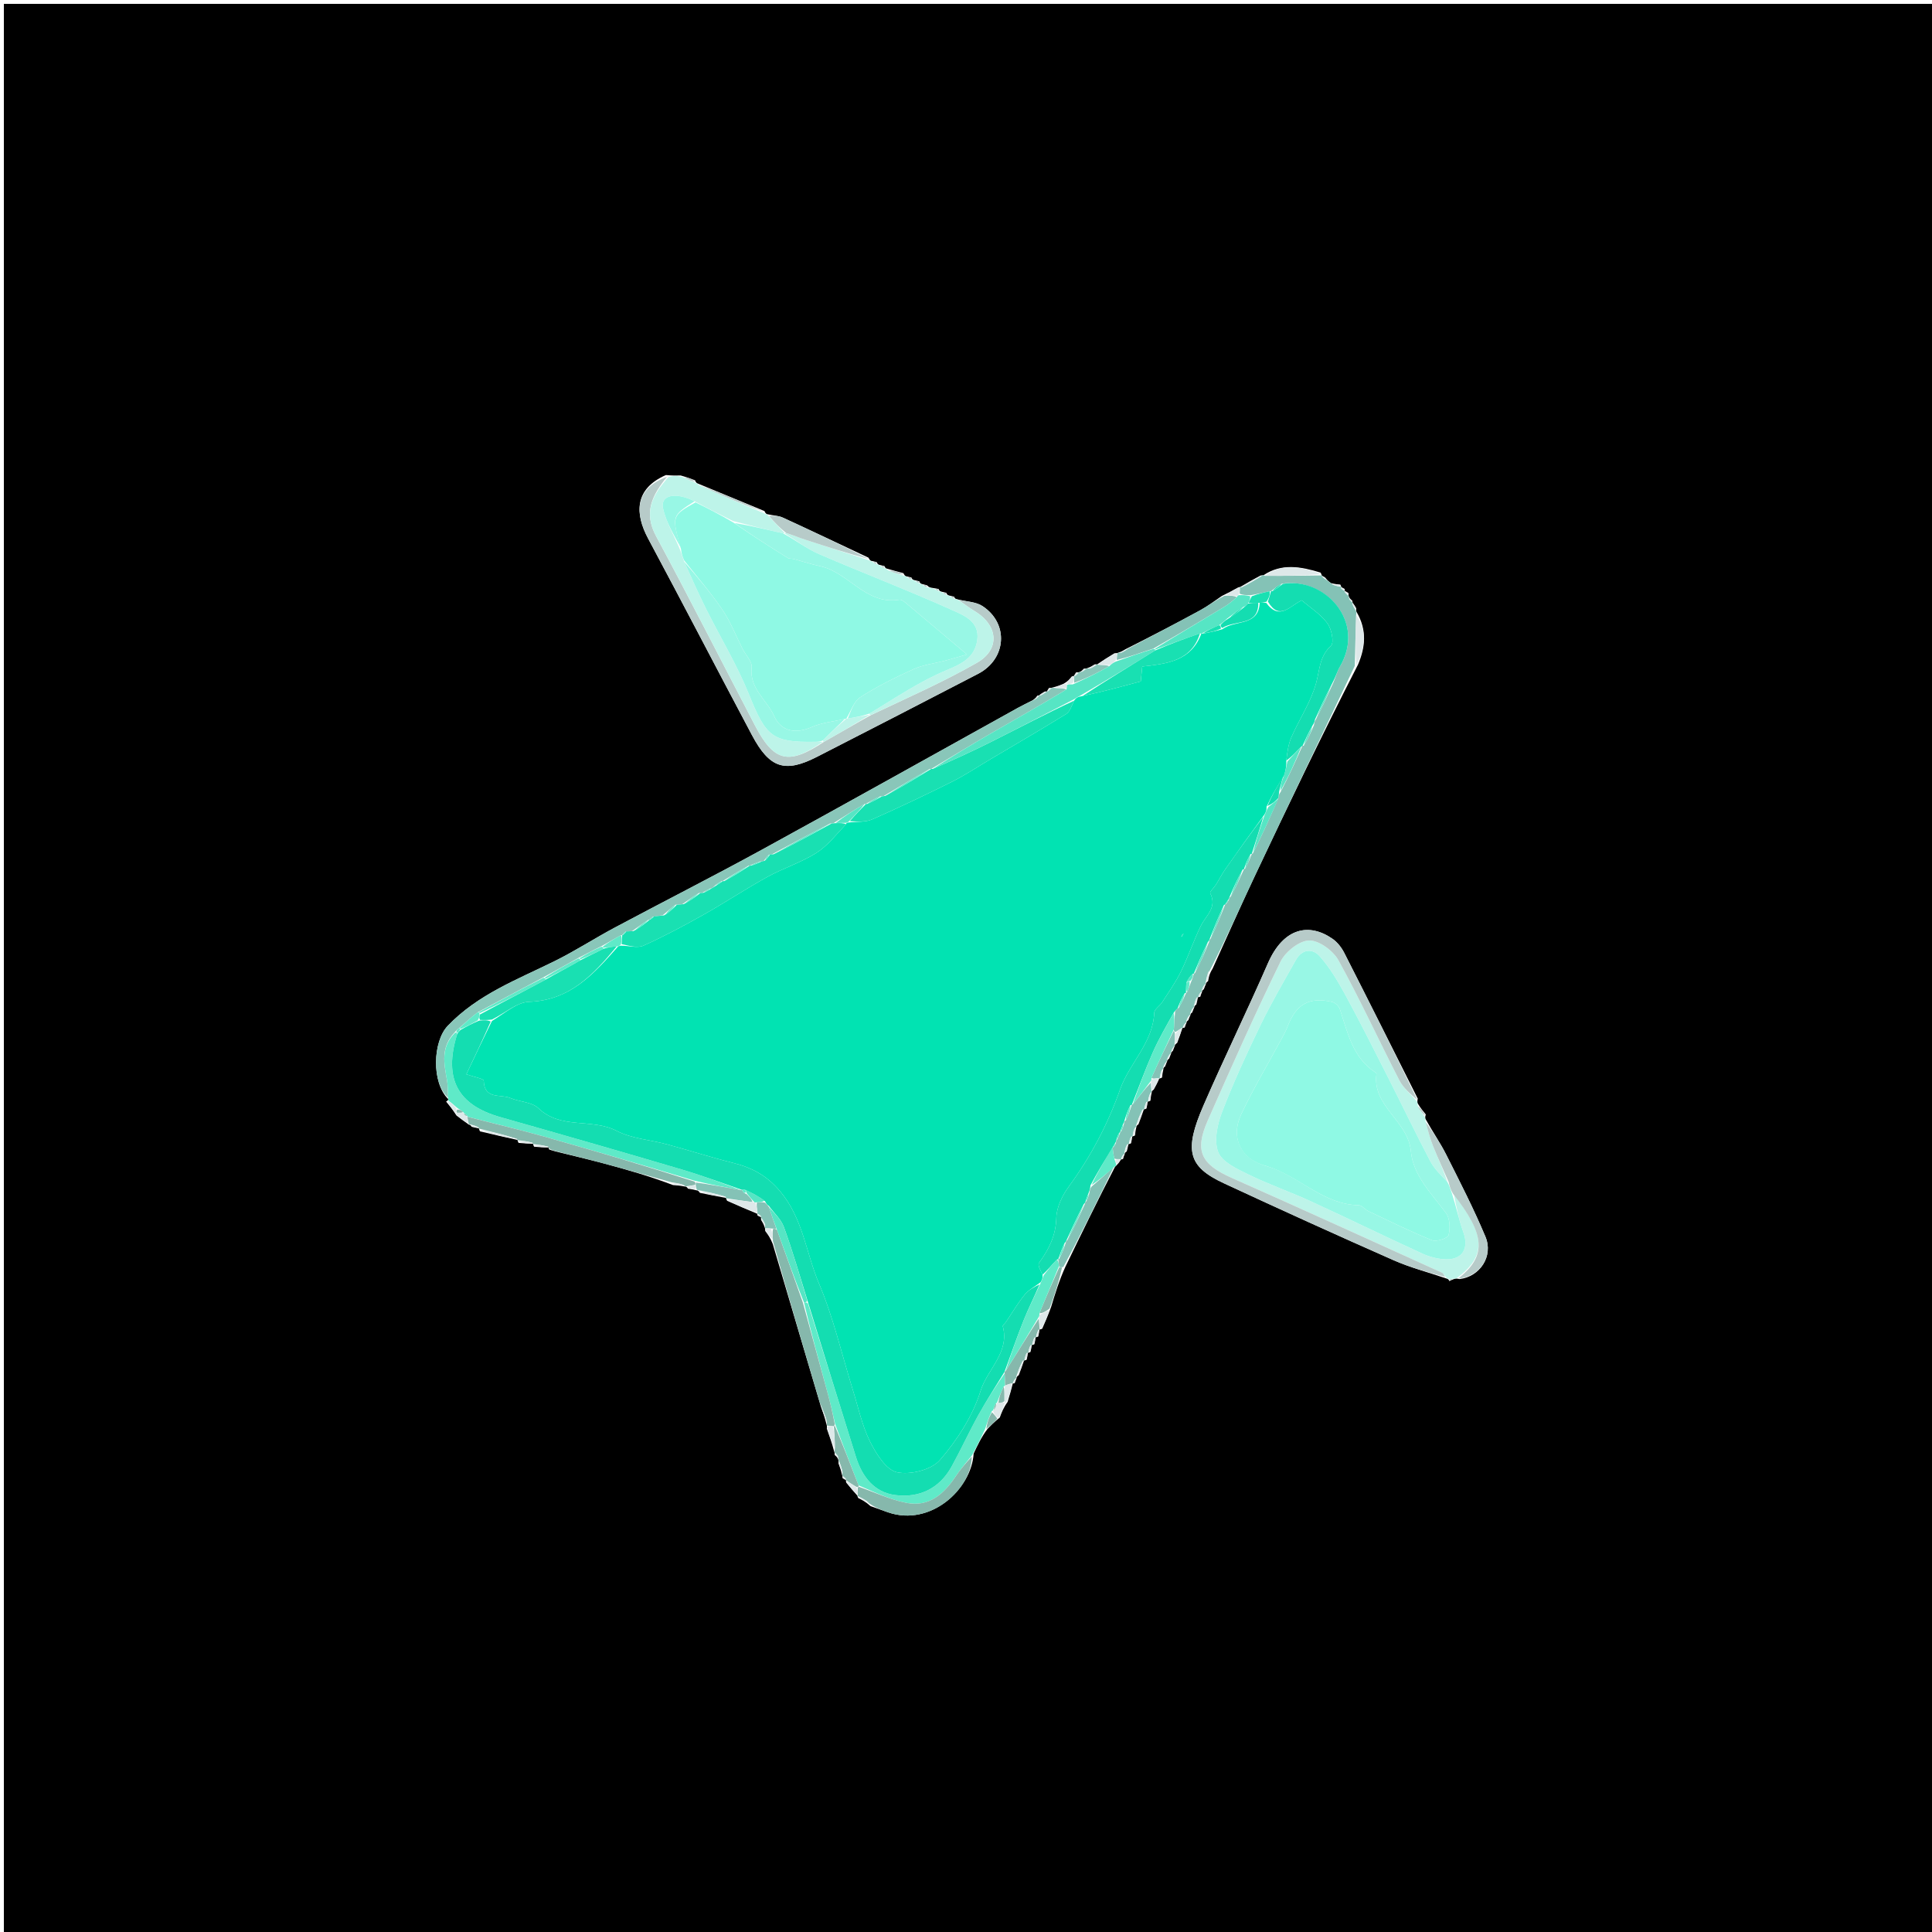 <svg version="1.1" id="Layer_1" xmlns="http://www.w3.org/2000/svg" xmlns:xlink="http://www.w3.org/1999/xlink" x="0px" y="0px"
	 width="100%" viewBox="0 0 500 500" enable-background="new 0 0 500 500" xml:space="preserve">
<path fill="#000000" opacity="1" stroke="none" 
	d="
M319,501 
	C212.667,501 106.833,501 1,501 
	C1,334.333 1,167.667 1,1 
	C167.667,1 334.333,1 501,1 
	C501,167.667 501,334.333 501,501 
	C440.5,501 380,501 319,501 
M290.105,300.032 
	C290.105,300.032 290.077,300.131 290.639,299.941 
	C290.74,299.588 290.84,299.235 291.091,298.623 
	C291.091,298.623 291.002,298.338 291.599,297.974 
	C291.769,297.324 291.94,296.675 292.041,296.104 
	C292.041,296.104 292.133,296.156 292.716,295.878 
	C292.844,295.258 292.972,294.637 293.029,294.091 
	C293.029,294.091 293.115,294.148 293.731,293.86 
	C293.806,293.199 293.88,292.538 294.104,291.633 
	C294.104,291.633 294.006,291.364 294.634,290.959 
	C295.124,289.647 295.613,288.335 296.034,287.096 
	C296.034,287.096 296.119,287.149 296.71,286.882 
	C296.839,286.26 296.969,285.638 297.028,285.087 
	C297.028,285.087 297.111,285.143 297.726,284.864 
	C297.791,284.207 297.856,283.551 298.082,282.63 
	C298.082,282.63 298,282.33 298.592,281.979 
	C299.114,281.018 299.635,280.056 300.027,279.096 
	C300.027,279.096 300.134,279.168 300.734,278.86 
	C300.804,278.206 300.874,277.551 301.096,276.617 
	C301.096,276.617 301.01,276.311 301.532,275.984 
	C301.658,275.627 301.784,275.271 302.074,274.62 
	C302.074,274.62 302.007,274.29 302.561,274 
	C302.689,273.637 302.816,273.274 303.094,272.617 
	C303.094,272.617 303.013,272.296 303.524,271.984 
	C303.649,271.638 303.774,271.293 304.061,270.627 
	C304.061,270.627 303.996,270.273 304.642,269.934 
	C305.125,268.628 305.608,267.323 306.02,266.018 
	C306.02,266.018 306.03,266.09 306.612,265.916 
	C306.719,265.549 306.825,265.183 307.095,264.609 
	C307.095,264.609 306.999,264.363 307.548,264.012 
	C307.683,263.634 307.818,263.256 308.106,262.63 
	C308.106,262.63 308.012,262.354 308.549,262.012 
	C308.683,261.643 308.818,261.275 309.106,260.639 
	C309.106,260.639 309.015,260.345 309.605,259.97 
	C309.771,259.317 309.936,258.664 310.021,258.059 
	C310.021,258.059 310.074,258.136 310.638,257.942 
	C310.743,257.587 310.848,257.231 311.106,256.63 
	C311.106,256.63 311.009,256.358 311.547,256.013 
	C311.682,255.643 311.816,255.274 312.105,254.626 
	C312.105,254.626 312.024,254.318 312.654,253.908 
	C312.821,252.941 312.988,251.973 313.808,250.706 
	C317.45,242.698 320.996,234.645 324.752,226.691 
	C333.321,208.544 341.993,190.445 351.444,172.011 
	C353.365,167.508 353.823,163.054 351.077,158.37 
	C351.077,158.37 350.908,158.069 350.991,157.407 
	C350.688,156.894 350.386,156.38 350.022,155.93 
	C350.022,155.93 350.088,155.988 349.942,155.414 
	C349.629,155.177 349.317,154.94 349.089,154.391 
	C349.089,154.391 348.937,154.105 349.009,153.516 
	C348.696,153.303 348.383,153.091 348.021,152.938 
	C348.021,152.938 348.097,152.949 347.975,152.413 
	C347.667,152.243 347.358,152.073 347.12,151.937 
	C347.12,151.937 347.152,151.866 346.876,151.283 
	C346.258,151.24 345.64,151.196 344.497,150.926 
	C344.043,150.613 343.589,150.301 342.943,149.461 
	C342.63,149.277 342.317,149.093 342.072,148.984 
	C342.072,148.984 342.145,148.914 341.766,148.193 
	C336.719,146.641 331.7,145.691 326.965,148.886 
	C326.965,148.886 326.92,148.812 326.206,148.96 
	C324.418,149.938 322.63,150.917 320.921,151.93 
	C320.921,151.93 320.908,151.844 320.27,152.136 
	C319.132,152.759 317.994,153.381 316.216,154.238 
	C314.371,155.47 312.607,156.85 310.666,157.907 
	C304.479,161.278 298.227,164.529 291.328,167.995 
	C290.781,168.33 290.234,168.665 289.406,168.912 
	C289.406,168.912 289.158,169.07 288.421,169.065 
	C286.895,170.005 285.37,170.945 283.906,171.969 
	C283.906,171.969 283.977,171.892 283.286,171.948 
	C282.75,172.297 282.214,172.647 281.371,172.92 
	C281.371,172.92 281.101,173.084 280.48,173.049 
	C280.219,173.365 279.957,173.681 279.39,173.913 
	C279.39,173.913 279.111,174.063 278.515,173.992 
	C278.293,174.305 278.071,174.619 277.945,174.97 
	C277.945,174.97 277.917,174.871 277.361,175.087 
	C276.885,175.702 276.409,176.317 275.198,176.99 
	C274.368,177.327 273.538,177.663 272.373,177.932 
	C272.373,177.932 272.071,178.094 271.488,178.039 
	C271.275,178.351 271.062,178.663 270.977,179.005 
	C270.977,179.005 271.005,178.877 270.353,178.985 
	C269.843,179.288 269.334,179.591 268.897,179.981 
	C268.897,179.981 268.983,179.906 268.438,180.05 
	C268.249,180.362 268.06,180.674 267.221,181.24 
	C265.931,181.903 264.622,182.531 263.354,183.234 
	C241.311,195.457 219.322,207.781 197.213,219.886 
	C184.619,226.781 171.808,233.278 159.14,240.039 
	C153.874,242.849 148.843,246.117 143.498,248.757 
	C133.797,253.548 123.619,257.373 115.86,265.5 
	C111.992,269.552 111.645,280.204 115.997,284.438 
	C115.997,284.438 116.033,284.826 115.452,285.075 
	C116.277,286.077 117.102,287.078 118.132,288.682 
	C119.108,289.428 120.085,290.175 121.381,291.085 
	C121.381,291.085 121.732,291.01 122.068,291.608 
	C122.714,291.77 123.359,291.932 123.959,292.021 
	C123.959,292.021 123.889,292.071 124.212,292.785 
	C127.478,293.555 130.743,294.324 133.949,295.02 
	C133.949,295.02 133.877,295.082 134.202,295.778 
	C135.474,295.882 136.745,295.986 137.969,296.017 
	C137.969,296.017 137.898,296.067 138.218,296.766 
	C139.489,296.873 140.761,296.981 142.045,296.977 
	C142.045,296.977 141.936,296.956 142.082,297.436 
	C142.362,297.556 142.642,297.676 143.732,297.977 
	C147.933,299.018 152.151,299.996 156.33,301.117 
	C162.203,302.691 168.047,304.372 174.168,306.691 
	C175.127,306.764 176.085,306.838 177.349,307.088 
	C177.349,307.088 177.693,307.013 178.05,307.627 
	C178.721,307.722 179.392,307.817 180.368,308.077 
	C180.368,308.077 180.709,308.01 181.122,308.702 
	C183.412,309.169 185.703,309.635 187.918,310.03 
	C187.918,310.03 187.849,310.108 188.179,310.765 
	C190.749,311.897 193.319,313.029 195.97,314.111 
	C195.97,314.111 195.907,314.038 196.047,314.569 
	C196.355,314.744 196.662,314.918 196.99,315.011 
	C196.99,315.011 196.906,315.007 196.965,315.705 
	C197.307,316.257 197.649,316.809 197.899,317.631 
	C197.899,317.631 198.048,317.874 198.041,318.575 
	C198.695,319.436 199.348,320.297 199.993,321.946 
	C204.06,335.661 208.127,349.376 212.379,363.789 
	C212.914,365.288 213.449,366.786 213.906,368.641 
	C213.906,368.641 214.073,368.964 213.987,369.754 
	C214.651,371.612 215.315,373.47 215.89,375.655 
	C215.89,375.655 216.045,375.957 216.027,376.564 
	C216.343,376.809 216.66,377.053 216.907,377.656 
	C216.907,377.656 217.083,377.976 216.999,378.73 
	C217.326,379.589 217.652,380.448 217.902,381.667 
	C217.902,381.667 218.071,381.993 218.058,382.549 
	C218.361,382.741 218.665,382.934 218.974,383.017 
	C218.974,383.017 218.865,383.016 218.998,383.688 
	C219.961,384.851 220.924,386.013 221.909,387.095 
	C221.909,387.095 221.826,387.099 222.128,387.7 
	C223.082,388.17 224.035,388.64 225.31,389.794 
	C226.826,390.331 228.337,390.883 229.859,391.403 
	C240.883,395.17 251.434,385.294 251.978,376.186 
	C252.968,374.065 253.957,371.944 255.567,369.797 
	C256.42,368.916 257.273,368.035 258.749,366.842 
	C259.2,365.595 259.652,364.348 260.772,362.81 
	C261.247,361.235 261.722,359.661 262.113,358.006 
	C262.113,358.006 262.051,358.105 262.595,357.97 
	C262.711,357.646 262.828,357.321 263.092,356.648 
	C263.092,356.648 263.01,356.28 263.647,355.907 
	C264.132,354.611 264.617,353.314 265.027,352.086 
	C265.027,352.086 265.111,352.142 265.706,351.884 
	C265.838,351.262 265.969,350.64 266.023,350.093 
	C266.023,350.093 266.111,350.156 266.694,349.876 
	C266.83,349.256 266.966,348.636 267.028,348.087 
	C267.028,348.087 267.114,348.143 267.709,347.882 
	C267.839,347.258 267.969,346.635 268.017,346.076 
	C268.017,346.076 268.097,346.142 268.7,345.887 
	C268.832,345.259 268.964,344.632 269.015,344.062 
	C269.015,344.062 269.09,344.129 269.723,343.863 
	C270.429,342.254 271.135,340.646 272.019,338.266 
	C273.047,334.859 274.076,331.452 275.755,327.771 
	C279.926,319.167 284.097,310.564 288.594,301.916 
	C288.829,301.795 288.92,301.606 289.425,301.065 
	C289.674,300.747 289.922,300.429 290.105,300.032 
M237.928,150.44 
	C237.606,150.37 237.285,150.299 236.495,150.107 
	C236.495,150.107 236.023,150.001 235.902,149.472 
	C235.594,149.407 235.287,149.341 234.499,149.134 
	C234.337,149.093 234.175,149.051 233.79,148.335 
	C232.508,147.996 231.225,147.657 229.465,147.145 
	C229.301,147.101 229.138,147.057 228.89,146.485 
	C228.588,146.424 228.286,146.364 227.484,146.155 
	C227.316,146.109 227.149,146.062 226.902,145.475 
	C226.594,145.412 226.287,145.348 225.481,145.147 
	C225.313,145.107 225.145,145.067 224.757,144.323 
	C217.366,140.851 209.99,137.346 202.566,133.944 
	C201.471,133.442 200.151,133.431 198.524,133.065 
	C198.524,133.065 198.104,132.971 197.86,132.274 
	C192.22,129.933 186.581,127.592 180.516,125.104 
	C180.516,125.104 180.083,124.98 179.889,124.307 
	C178.902,123.926 177.915,123.546 176.161,123.052 
	C175.132,123.079 174.103,123.106 172.335,122.941 
	C164.099,126.55 164.309,132.983 167.749,139.406 
	C176.797,156.298 185.613,173.314 194.602,190.238 
	C199.162,198.823 203.111,200.121 211.447,195.862 
	C225.368,188.749 239.26,181.579 253.136,174.381 
	C260.489,170.567 261.154,161.366 254.267,156.853 
	C252.534,155.718 250.068,155.704 247.526,155.051 
	C247.526,155.051 247.103,154.971 246.941,154.431 
	C246.618,154.358 246.296,154.285 245.521,154.093 
	C245.521,154.093 245.067,153.984 244.942,153.431 
	C244.618,153.356 244.294,153.282 243.518,153.092 
	C243.518,153.092 243.063,152.99 242.936,152.433 
	C242.612,152.368 242.287,152.303 241.307,152.147 
	C240.87,152.099 240.433,152.051 239.907,151.466 
	C239.599,151.397 239.29,151.327 238.515,151.12 
	C238.515,151.12 238.046,150.992 237.928,150.44 
M368.994,288.416 
	C368.323,287.613 367.651,286.811 366.883,285.524 
	C366.883,285.524 366.723,285.057 366.914,284.326 
	C360.581,271.733 354.276,259.125 347.873,246.567 
	C347.18,245.209 346.119,243.852 344.884,242.987 
	C338.877,238.776 332.192,239.978 328.112,249.35 
	C322.741,261.686 316.809,273.778 311.451,286.119 
	C306.408,297.734 307.446,301.914 316.728,306.228 
	C331.279,312.991 345.893,319.625 360.57,326.108 
	C364.915,328.028 369.563,329.259 374.502,330.931 
	C374.502,330.931 374.94,331.021 375.075,331.557 
	C375.404,331.379 375.732,331.2 376.508,330.934 
	C376.508,330.934 376.949,330.823 377.728,331.024 
	C382.992,330.425 386.555,325.131 384.428,320.053 
	C381.401,312.823 377.802,305.825 374.275,298.815 
	C372.736,295.756 370.767,292.914 368.882,289.521 
	C368.882,289.521 368.765,289.07 368.994,288.416 
z"/>
<path fill="#BDF4E9" opacity="1" stroke="none" 
	d="
M376.949,330.823 
	C376.949,330.823 376.508,330.934 376.004,330.962 
	C375.314,331 375.127,331.011 374.94,331.021 
	C374.94,331.021 374.502,330.931 374.189,330.539 
	C373.672,329.894 373.52,329.523 373.255,329.402 
	C355.106,321.189 336.986,312.91 318.772,304.842 
	C310.875,301.345 309.076,297.911 312.524,290.087 
	C318.616,276.265 324.76,262.457 331.388,248.89 
	C332.639,246.33 336.204,243.465 338.775,243.393 
	C341.325,243.322 345.014,246.022 346.387,248.51 
	C351.999,258.677 356.834,269.271 362.159,279.601 
	C363.219,281.658 365.178,283.251 366.723,285.057 
	C366.723,285.057 366.883,285.524 366.905,286.106 
	C367.54,287.482 368.153,288.276 368.765,289.07 
	C368.765,289.07 368.882,289.521 368.915,290.141 
	C369.593,292.741 370.129,294.763 370.906,296.688 
	C372.163,299.801 373.579,302.85 374.585,305.892 
	C372.86,304.084 371.176,302.471 370.15,300.512 
	C366.343,293.24 362.788,285.838 359.072,278.518 
	C355.467,271.417 351.894,264.294 348.083,257.303 
	C346.209,253.865 344.145,250.423 341.573,247.507 
	C339.662,245.34 336.962,245.605 335.363,248.45 
	C332.216,254.048 328.965,259.606 326.171,265.381 
	C322.594,272.775 319.14,280.257 316.217,287.924 
	C315.008,291.094 314.145,295.302 315.281,298.189 
	C316.286,300.74 320.097,302.499 323.005,303.921 
	C328.307,306.513 333.921,308.458 339.291,310.923 
	C348.92,315.344 358.435,320.013 368.069,324.425 
	C369.985,325.303 372.211,325.883 374.304,325.914 
	C378.539,325.977 380.176,322.988 378.75,319.004 
	C377.59,315.763 376.888,312.358 376.291,309.173 
	C384.532,319.673 384.753,325.088 376.949,330.823 
z"/>
<path fill="#89C6B9" opacity="1" stroke="none" 
	d="
M272.071,178.094 
	C272.071,178.094 272.373,177.932 272.963,178.039 
	C274.406,178.128 275.259,178.109 276.009,178.417 
	C269.327,182.478 262.724,186.171 256.176,189.961 
	C251.078,192.912 246.05,195.983 240.995,199 
	C241,199 241.003,198.991 240.632,198.991 
	C236.478,201.312 232.695,203.633 228.727,205.992 
	C228.542,206.031 228.177,206.127 227.816,206.086 
	C226.326,206.722 225.199,207.399 224.036,208.057 
	C224.001,208.04 224.069,208.094 223.705,208.099 
	C220.862,209.726 218.384,211.349 215.728,213.013 
	C215.55,213.054 215.193,213.133 214.811,213.132 
	C209.609,215.775 204.789,218.419 199.794,221.093 
	C199.619,221.122 199.265,221.131 198.976,221.222 
	C198.388,221.813 198.089,222.314 197.606,222.85 
	C197.421,222.883 197.055,222.966 196.71,222.962 
	C195.581,223.317 194.796,223.677 194.011,224.015 
	C194.01,223.995 194.036,224.028 193.684,224.054 
	C191.23,225.403 189.126,226.725 187.011,228.023 
	C186.999,228.001 187.031,228.04 186.723,228.047 
	C185.954,228.415 185.492,228.776 184.898,229.309 
	C184.555,229.684 184.316,229.843 183.734,229.978 
	C182.922,230.337 182.422,230.675 181.747,231.052 
	C181.572,231.091 181.215,231.133 180.851,231.125 
	C179.281,232.063 178.074,233.01 176.581,233.997 
	C175.913,234.079 175.53,234.12 174.803,234.15 
	C173.571,235.035 172.684,235.932 171.475,236.879 
	C170.509,237.016 169.863,237.102 168.963,237.24 
	C168.488,237.549 168.269,237.806 168.063,238.047 
	C168.077,238.03 168.077,238.075 167.726,238.084 
	C166.205,239.044 165.035,239.995 163.568,240.969 
	C162.875,241.012 162.48,241.033 161.845,241.14 
	C161.41,241.492 161.212,241.758 161.014,242.011 
	C161.014,241.998 161.03,242.023 160.688,242.043 
	C158.866,243.005 157.386,243.946 155.553,244.92 
	C153.438,245.935 151.677,246.917 149.567,247.97 
	C146.451,249.659 143.683,251.279 140.562,252.965 
	C134.78,255.994 129.351,258.958 123.6,261.988 
	C121.844,263.364 120.411,264.674 118.771,266.106 
	C118.307,266.428 118.112,266.677 117.666,267.166 
	C113.997,271.024 114.909,275.252 115.677,279.505 
	C115.945,280.988 115.868,282.534 115.948,284.051 
	C111.645,280.204 111.992,269.552 115.86,265.5 
	C123.619,257.373 133.797,253.548 143.498,248.757 
	C148.843,246.117 153.874,242.849 159.14,240.039 
	C171.808,233.278 184.619,226.781 197.213,219.886 
	C219.322,207.781 241.311,195.457 263.354,183.234 
	C264.622,182.531 265.931,181.903 267.807,181.017 
	C268.59,180.498 268.787,180.202 268.983,179.906 
	C268.983,179.906 268.897,179.981 269.195,180.03 
	C269.997,179.678 270.501,179.277 271.005,178.877 
	C271.005,178.877 270.977,179.005 271.178,178.935 
	C271.611,178.607 271.841,178.351 272.071,178.094 
z"/>
<path fill="#B7CBC9" opacity="1" stroke="none" 
	d="
M366.818,284.692 
	C365.178,283.251 363.219,281.658 362.159,279.601 
	C356.834,269.271 351.999,258.677 346.387,248.51 
	C345.014,246.022 341.325,243.322 338.775,243.393 
	C336.204,243.465 332.639,246.33 331.388,248.89 
	C324.76,262.457 318.616,276.265 312.524,290.087 
	C309.076,297.911 310.875,301.345 318.772,304.842 
	C336.986,312.91 355.106,321.189 373.255,329.402 
	C373.52,329.523 373.672,329.894 373.975,330.477 
	C369.563,329.259 364.915,328.028 360.57,326.108 
	C345.893,319.625 331.279,312.991 316.728,306.228 
	C307.446,301.914 306.408,297.734 311.451,286.119 
	C316.809,273.778 322.741,261.686 328.112,249.35 
	C332.192,239.978 338.877,238.776 344.884,242.987 
	C346.119,243.852 347.18,245.209 347.873,246.567 
	C354.276,259.125 360.581,271.733 366.818,284.692 
z"/>
<path fill="#84C2B6" opacity="1" stroke="none" 
	d="
M312.024,254.318 
	C312.024,254.318 312.105,254.626 311.725,254.876 
	C311.233,255.537 311.121,255.948 311.009,256.358 
	C311.009,256.358 311.106,256.63 310.725,256.82 
	C310.254,257.385 310.164,257.76 310.074,258.136 
	C310.074,258.136 310.021,258.059 309.717,258.166 
	C309.28,258.964 309.148,259.655 309.015,260.345 
	C309.015,260.345 309.106,260.639 308.724,260.88 
	C308.232,261.532 308.122,261.943 308.012,262.354 
	C308.012,262.354 308.106,262.63 307.723,262.871 
	C307.226,263.529 307.112,263.945 306.999,264.363 
	C306.999,264.363 307.095,264.609 306.738,264.814 
	C306.264,265.376 306.147,265.733 306.03,266.09 
	C306.03,266.09 306.02,266.018 305.782,266.075 
	C305.118,266.488 304.691,266.845 304.132,267.103 
	C304,267.004 303.733,266.81 303.796,266.411 
	C303.917,264.642 303.976,263.272 304.127,261.722 
	C304.361,261.309 304.544,261.114 305.077,260.802 
	C305.904,259.411 306.42,258.174 306.968,256.949 
	C307.001,256.961 306.932,256.968 307.197,256.772 
	C307.689,255.739 307.916,254.903 308.353,253.858 
	C308.694,253.085 308.827,252.52 308.982,251.97 
	C309.005,251.984 308.954,251.976 309.269,251.829 
	C310.699,249.07 311.813,246.456 312.95,243.654 
	C312.973,243.465 313.029,243.089 313.33,242.906 
	C314.785,239.845 315.94,236.966 317.068,234.084 
	C317.04,234.081 317.088,234.057 317.305,233.933 
	C317.689,233.524 317.856,233.24 318.068,232.76 
	C318.113,232.563 318.19,232.168 318.512,232.053 
	C319.86,229.604 320.886,227.269 321.93,224.962 
	C321.949,224.99 321.926,224.936 322.245,224.799 
	C323.026,223.428 323.488,222.195 323.972,220.976 
	C323.993,220.991 323.956,220.967 324.274,220.819 
	C326.665,216.043 328.738,211.415 330.855,206.51 
	C330.948,205.858 330.998,205.485 331.385,205.023 
	C333.504,200.974 335.285,197.015 337.062,193.041 
	C337.058,193.027 337.083,193.061 337.415,192.98 
	C338.5,191.248 339.254,189.597 340.05,187.657 
	C340.164,186.986 340.235,186.604 340.61,186.085 
	C342.248,182.937 343.583,179.926 345.095,176.598 
	C345.747,175.058 346.064,173.741 346.722,172.624 
	C353.749,160.703 342.628,149.276 331.68,151.088 
	C330.564,151.699 329.768,152.326 328.977,152.975 
	C328.983,152.997 328.953,152.961 328.595,153.008 
	C326.844,153.391 325.452,153.727 323.648,154.043 
	C322.405,154.01 321.575,153.999 320.813,153.63 
	C320.892,152.796 320.9,152.32 320.908,151.844 
	C320.908,151.844 320.921,151.93 321.272,152.022 
	C323.388,151.013 325.154,149.912 326.92,148.812 
	C326.92,148.812 326.965,148.886 327.346,149.007 
	C332.533,149.058 337.339,148.986 342.145,148.914 
	C342.145,148.914 342.072,148.984 342.141,149.199 
	C342.519,149.605 342.827,149.796 343.134,149.988 
	C343.589,150.301 344.043,150.613 344.949,151.297 
	C345.985,151.733 346.569,151.8 347.152,151.866 
	C347.152,151.866 347.12,151.937 347.075,152.233 
	C347.385,152.669 347.741,152.809 348.097,152.949 
	C348.097,152.949 348.021,152.938 348.008,153.208 
	C348.309,153.687 348.623,153.896 348.937,154.105 
	C348.937,154.105 349.089,154.391 349.141,154.839 
	C349.491,155.521 349.79,155.755 350.088,155.988 
	C350.088,155.988 350.022,155.93 349.97,156.218 
	C350.248,157.026 350.578,157.548 350.908,158.069 
	C350.908,158.069 351.077,158.37 350.989,159.025 
	C350.809,163.895 350.716,168.111 350.623,172.326 
	C341.993,190.445 333.321,208.544 324.752,226.691 
	C320.996,234.645 317.45,242.698 313.155,251.053 
	C312.343,252.373 312.183,253.345 312.024,254.318 
z"/>
<path fill="#B7CBC9" opacity="1" stroke="none" 
	d="
M247.938,155.175 
	C250.068,155.704 252.534,155.718 254.267,156.853 
	C261.154,161.366 260.489,170.567 253.136,174.381 
	C239.26,181.579 225.368,188.749 211.447,195.862 
	C203.111,200.121 199.162,198.823 194.602,190.238 
	C185.613,173.314 176.797,156.298 167.749,139.406 
	C164.309,132.983 164.099,126.55 172.623,123.373 
	C168.794,128.153 166.464,132.572 169.806,138.779 
	C178.53,154.985 186.866,171.4 195.379,187.72 
	C200.325,197.201 204.082,198.095 213.337,191.927 
	C217.483,189.607 221.271,187.343 225.432,185.055 
	C234.837,180.577 244.097,176.521 252.822,171.53 
	C258.95,168.024 258.318,161.796 252.213,158.148 
	C250.727,157.26 249.36,156.171 247.938,155.175 
z"/>
<path fill="#BDF4E9" opacity="1" stroke="none" 
	d="
M212.981,191.981 
	C204.082,198.095 200.325,197.201 195.379,187.72 
	C186.866,171.4 178.53,154.985 169.806,138.779 
	C166.464,132.572 168.794,128.153 172.993,123.47 
	C174.103,123.106 175.132,123.079 176.643,123.436 
	C178.111,124.207 179.097,124.593 180.083,124.98 
	C180.083,124.98 180.516,125.104 180.814,125.504 
	C186.776,128.26 192.44,130.615 198.104,132.971 
	C198.104,132.971 198.524,133.065 198.812,133.45 
	C200.428,135.193 201.756,136.552 203.063,137.933 
	C203.041,137.956 202.999,138.001 202.591,138.004 
	C198.124,136.999 194.064,135.993 189.698,134.839 
	C186.26,133.129 183.129,131.568 179.763,129.73 
	C174.724,127.209 170.893,128.162 171.586,131.503 
	C172.343,135.151 174.46,138.517 176.018,142.324 
	C176.377,143.426 176.703,144.21 177.069,145.355 
	C179.008,149.732 180.833,153.785 182.819,157.757 
	C186.479,165.075 190.769,172.13 193.82,179.689 
	C198.235,190.626 199.797,192.175 210.976,191.974 
	C211.637,191.962 212.299,191.964 212.967,191.966 
	C212.973,191.972 212.981,191.981 212.981,191.981 
z"/>
<path fill="#BDF4E9" opacity="1" stroke="none" 
	d="
M247.732,155.113 
	C249.36,156.171 250.727,157.26 252.213,158.148 
	C258.318,161.796 258.95,168.024 252.822,171.53 
	C244.097,176.521 234.837,180.577 225.417,185.034 
	C225.028,185.036 224.996,184.995 225.072,184.657 
	C231.744,180.609 238.088,176.287 245.032,173.419 
	C249.134,171.724 252.287,170.048 252.914,165.655 
	C253.623,160.676 249.167,159.127 245.99,157.699 
	C234.788,152.665 223.294,148.286 212.016,143.415 
	C208.826,142.037 205.995,139.829 202.999,138.001 
	C202.999,138.001 203.041,137.956 203.434,137.96 
	C205.34,138.534 206.837,139.159 208.373,139.662 
	C213.9,141.472 219.441,143.241 224.977,145.026 
	C225.145,145.067 225.313,145.107 225.83,145.415 
	C226.396,145.917 226.663,146.027 226.981,146.015 
	C227.149,146.062 227.316,146.109 227.831,146.427 
	C228.395,146.926 228.66,147.032 228.974,147.013 
	C229.138,147.057 229.301,147.101 229.805,147.563 
	C231.434,148.324 232.724,148.666 234.014,149.009 
	C234.175,149.051 234.337,149.093 234.85,149.403 
	C235.425,149.907 235.699,150.017 236.023,150.001 
	C236.023,150.001 236.495,150.107 236.862,150.357 
	C237.449,150.844 237.722,150.973 238.046,150.992 
	C238.046,150.992 238.515,151.12 238.859,151.383 
	C239.414,151.88 239.679,151.999 239.995,152.003 
	C240.433,152.051 240.87,152.099 241.77,152.382 
	C242.458,152.855 242.735,152.979 243.063,152.99 
	C243.063,152.99 243.518,153.092 243.885,153.334 
	C244.47,153.82 244.742,153.956 245.067,153.984 
	C245.067,153.984 245.521,154.093 245.893,154.338 
	C246.491,154.826 246.771,154.955 247.103,154.971 
	C247.103,154.971 247.526,155.051 247.732,155.113 
z"/>
<path fill="#5FEAC8" opacity="1" stroke="none" 
	d="
M254.947,369.822 
	C253.957,371.944 252.968,374.065 251.563,376.618 
	C249.869,378.722 248.492,380.329 247.332,382.079 
	C244.295,386.658 240.413,390.075 234.624,388.948 
	C230.396,388.125 226.381,386.206 222.196,384.417 
	C220.122,379.006 218.125,373.953 216.116,368.492 
	C215.46,365.535 214.855,362.975 214.166,360.437 
	C212.053,352.647 209.908,344.866 208.063,337.059 
	C208.541,337.027 208.732,337.019 209.095,337.341 
	C213.353,350.82 217.408,363.979 221.541,377.114 
	C223.134,382.177 226.262,386.219 231.675,386.919 
	C237.906,387.724 243.133,385.247 246.293,379.518 
	C248.698,375.16 250.764,370.615 253.179,366.263 
	C255.31,362.422 257.715,358.732 260.006,355.426 
	C260.054,356.778 260.096,357.68 260.118,358.578 
	C260.099,358.575 260.061,358.574 259.772,358.824 
	C259.001,360.396 258.521,361.719 258.019,363.032 
	C257.998,363.023 258.041,363.016 257.775,363.169 
	C257.343,363.892 257.177,364.463 257.006,365.018 
	C257.001,365.003 257.034,365.014 256.712,365.155 
	C255.909,366.805 255.428,368.314 254.947,369.822 
z"/>
<path fill="#5FEAC8" opacity="1" stroke="none" 
	d="
M115.972,284.244 
	C115.868,282.534 115.945,280.988 115.677,279.505 
	C114.909,275.252 113.997,271.024 117.774,267.253 
	C118.195,267.149 118.412,267.321 118.292,267.699 
	C114.735,279.229 118.465,285.997 129.538,289.126 
	C145.128,293.533 160.696,298.02 176.236,302.602 
	C181.566,304.174 186.781,306.134 191.638,307.952 
	C187.525,307.262 183.823,306.536 179.824,305.589 
	C166.689,301.635 153.872,297.831 141.008,294.195 
	C134.371,292.319 127.651,290.74 120.979,289.016 
	C120.99,289.004 120.983,289.021 120.906,288.776 
	C120.544,288.356 120.258,288.183 119.988,288.004 
	C120.004,287.998 119.993,288.031 119.881,287.787 
	C119.297,287.322 118.826,287.101 118.183,286.603 
	C117.352,285.827 116.692,285.326 116.033,284.826 
	C116.033,284.826 115.997,284.438 115.972,284.244 
z"/>
<path fill="#86B8AC" opacity="1" stroke="none" 
	d="
M120.968,289.027 
	C127.651,290.74 134.371,292.319 141.008,294.195 
	C153.872,297.831 166.689,301.635 179.791,305.807 
	C180.056,306.245 180.045,306.681 179.648,306.708 
	C178.732,306.828 178.212,306.921 177.693,307.013 
	C177.693,307.013 177.349,307.088 176.988,306.717 
	C175.72,306.233 174.812,306.12 173.904,306.007 
	C168.047,304.372 162.203,302.691 156.33,301.117 
	C152.151,299.996 147.933,299.018 143.172,297.732 
	C142.303,297.416 142.078,297.239 141.936,296.956 
	C141.936,296.956 142.045,296.977 141.811,296.734 
	C140.351,296.349 139.125,296.208 137.898,296.067 
	C137.898,296.067 137.969,296.017 137.782,295.736 
	C136.356,295.331 135.117,295.207 133.877,295.082 
	C133.877,295.082 133.949,295.02 133.801,294.736 
	C130.398,293.659 127.144,292.865 123.889,292.071 
	C123.889,292.071 123.959,292.021 123.825,291.749 
	C123.038,291.322 122.385,291.166 121.732,291.01 
	C121.732,291.01 121.381,291.085 121.253,290.686 
	C121.073,289.867 121.021,289.447 120.968,289.027 
z"/>
<path fill="#86B8AC" opacity="1" stroke="none" 
	d="
M207.775,337.082 
	C209.908,344.866 212.053,352.647 214.166,360.437 
	C214.855,362.975 215.46,365.535 216.036,368.561 
	C215.969,369.036 215.814,369.177 215.528,369.094 
	C214.852,368.995 214.463,368.98 214.073,368.964 
	C214.073,368.964 213.906,368.641 214.007,368.07 
	C213.47,366.029 212.832,364.56 212.194,363.09 
	C208.127,349.376 204.06,335.661 200.024,321.164 
	C199.964,319.61 199.873,318.838 200.068,318.041 
	C200.545,318.005 200.736,317.994 201.096,318.318 
	C203.435,324.797 205.605,330.939 207.775,337.082 
z"/>
<path fill="#B7CBC9" opacity="1" stroke="none" 
	d="
M377.339,330.924 
	C384.753,325.088 384.532,319.673 376.043,308.943 
	C375.301,307.686 375.114,306.806 374.927,305.927 
	C373.579,302.85 372.163,299.801 370.906,296.688 
	C370.129,294.763 369.593,292.741 368.971,290.368 
	C370.767,292.914 372.736,295.756 374.275,298.815 
	C377.802,305.825 381.401,312.823 384.428,320.053 
	C386.555,325.131 382.992,330.425 377.339,330.924 
z"/>
<path fill="#86B8AC" opacity="1" stroke="none" 
	d="
M222.272,384.775 
	C226.381,386.206 230.396,388.125 234.624,388.948 
	C240.413,390.075 244.295,386.658 247.332,382.079 
	C248.492,380.329 249.869,378.722 251.485,376.984 
	C251.434,385.294 240.883,395.17 229.859,391.403 
	C228.337,390.883 226.826,390.331 225.02,389.136 
	C223.762,388.019 222.794,387.559 221.826,387.099 
	C221.826,387.099 221.909,387.095 222.006,386.793 
	C222.032,386.023 221.962,385.554 221.986,385.007 
	C222.08,384.929 222.272,384.775 222.272,384.775 
z"/>
<path fill="#84C2B6" opacity="1" stroke="none" 
	d="
M292,167.826 
	C298.227,164.529 304.479,161.278 310.666,157.907 
	C312.607,156.85 314.371,155.47 316.957,154.158 
	C318.539,154.127 319.381,154.176 320.094,154.539 
	C318.898,155.607 317.872,156.429 316.756,157.102 
	C310.799,160.693 304.82,164.246 298.473,167.856 
	C295.054,168.982 292.012,170.063 289.004,170.798 
	C289.078,169.99 289.118,169.53 289.158,169.07 
	C289.158,169.07 289.406,168.912 289.902,168.964 
	C290.932,168.619 291.466,168.223 292,167.826 
z"/>
<path fill="#84C2B6" opacity="1" stroke="none" 
	d="
M288.268,301.96 
	C284.097,310.564 279.926,319.167 275.182,327.896 
	C274.608,328.021 274.111,328.019 274.071,327.662 
	C273.97,326.829 273.908,326.354 273.871,325.873 
	C273.894,325.867 273.875,325.912 274.17,325.733 
	C274.92,324.262 275.375,322.969 275.847,321.529 
	C275.864,321.382 275.952,321.099 276.257,320.923 
	C277.974,317.711 279.386,314.675 280.803,311.494 
	C280.807,311.349 280.892,311.071 281.156,310.872 
	C281.596,310.053 281.772,309.433 281.973,308.531 
	C282.072,307.88 282.145,307.511 282.541,307.038 
	C284.665,305.276 286.466,303.618 288.268,301.96 
z"/>
<path fill="#B7CBC9" opacity="1" stroke="none" 
	d="
M224.867,144.675 
	C219.441,143.241 213.9,141.472 208.373,139.662 
	C206.837,139.159 205.34,138.534 203.455,137.937 
	C201.756,136.552 200.428,135.193 199.017,133.514 
	C200.151,133.431 201.471,133.442 202.566,133.944 
	C209.99,137.346 217.366,140.851 224.867,144.675 
z"/>
<path fill="#84C2B6" opacity="1" stroke="none" 
	d="
M291.002,298.338 
	C291.002,298.338 291.091,298.623 290.72,298.827 
	C290.257,299.397 290.167,299.764 290.077,300.131 
	C290.077,300.131 290.105,300.032 289.729,299.968 
	C289.079,299.965 288.805,300.026 288.371,299.802 
	C288.116,298.655 288.022,297.791 287.945,296.937 
	C287.96,296.946 287.952,296.971 288.179,296.852 
	C288.553,296.431 288.699,296.128 288.841,295.63 
	C288.838,295.434 288.901,295.047 289.147,294.859 
	C289.566,294.097 289.739,293.524 289.956,292.971 
	C290,292.991 289.915,292.941 290.175,292.77 
	C290.591,292.013 290.747,291.426 290.916,290.646 
	C290.928,290.453 290.992,290.072 291.335,289.959 
	C292.082,288.535 292.486,287.225 292.908,285.911 
	C292.926,285.907 292.911,285.94 293.186,285.759 
	C294.914,283.65 296.366,281.722 297.814,280.22 
	C297.873,281.208 297.937,281.769 298,282.33 
	C298,282.33 298.082,282.63 297.706,282.935 
	C297.256,283.875 297.184,284.509 297.111,285.143 
	C297.111,285.143 297.028,285.087 296.724,285.156 
	C296.32,285.866 296.219,286.507 296.119,287.149 
	C296.119,287.149 296.034,287.096 295.7,287.146 
	C294.913,288.586 294.46,289.975 294.006,291.364 
	C294.006,291.364 294.104,291.633 293.703,291.899 
	C293.24,292.826 293.177,293.487 293.115,294.148 
	C293.115,294.148 293.029,294.091 292.724,294.158 
	C292.323,294.868 292.228,295.512 292.133,296.156 
	C292.133,296.156 292.041,296.104 291.712,296.161 
	C291.256,296.924 291.129,297.631 291.002,298.338 
z"/>
<path fill="#86B8AC" opacity="1" stroke="none" 
	d="
M260.137,358.581 
	C260.096,357.68 260.054,356.778 260.008,355.441 
	C260.003,355.005 259.976,355.013 260.254,354.809 
	C263.297,350.021 266.062,345.437 268.831,341.266 
	C268.921,342.496 269.005,343.312 269.09,344.129 
	C269.09,344.129 269.015,344.062 268.74,344.162 
	C268.342,344.889 268.219,345.516 268.097,346.142 
	C268.097,346.142 268.017,346.076 267.723,346.153 
	C267.324,346.868 267.219,347.505 267.114,348.143 
	C267.114,348.143 267.028,348.087 266.727,348.151 
	C266.321,348.862 266.216,349.509 266.111,350.156 
	C266.111,350.156 266.023,350.093 265.717,350.146 
	C265.311,350.846 265.211,351.494 265.111,352.142 
	C265.111,352.142 265.027,352.086 264.708,352.148 
	C263.929,353.567 263.47,354.923 263.01,356.28 
	C263.01,356.28 263.092,356.648 262.727,356.854 
	C262.259,357.408 262.155,357.756 262.051,358.105 
	C262.051,358.105 262.113,358.006 261.793,358.006 
	C261.028,358.198 260.583,358.389 260.137,358.581 
z"/>
<path fill="#86B8AC" opacity="1" stroke="none" 
	d="
M216.048,368.968 
	C218.125,373.953 220.122,379.006 222.196,384.417 
	C222.272,384.775 222.08,384.929 221.724,384.843 
	C220.533,384.176 219.699,383.596 218.865,383.016 
	C218.865,383.016 218.974,383.017 218.948,382.794 
	C218.638,382.379 218.355,382.186 218.071,381.993 
	C218.071,381.993 217.902,381.667 218.037,381.123 
	C217.809,379.712 217.446,378.844 217.083,377.976 
	C217.083,377.976 216.907,377.656 216.926,377.16 
	C216.646,376.428 216.345,376.193 216.045,375.957 
	C216.045,375.957 215.89,375.655 216.048,375.057 
	C216.076,372.698 215.945,370.937 215.814,369.177 
	C215.814,369.177 215.969,369.036 216.048,368.968 
z"/>
<path fill="#B7CBC9" opacity="1" stroke="none" 
	d="
M197.982,132.622 
	C192.44,130.615 186.776,128.26 181.026,125.578 
	C186.581,127.592 192.22,129.933 197.982,132.622 
z"/>
<path fill="#86B8AC" opacity="1" stroke="none" 
	d="
M274.111,328.019 
	C274.111,328.019 274.608,328.021 274.857,328.033 
	C274.076,331.452 273.047,334.859 271.616,338.675 
	C270.484,339.483 269.755,339.883 269.007,339.874 
	C270.695,335.649 272.403,331.834 274.111,328.019 
z"/>
<path fill="#84C2B6" opacity="1" stroke="none" 
	d="
M180.045,306.681 
	C180.045,306.681 180.056,306.245 180.088,306.028 
	C183.823,306.536 187.525,307.262 191.625,307.966 
	C192.023,307.944 192.035,307.936 192.126,308.15 
	C192.404,308.629 192.654,308.801 193.237,309.044 
	C194.058,309.838 194.61,310.47 194.749,311.093 
	C192.173,310.758 190.011,310.433 187.849,310.108 
	C187.849,310.108 187.918,310.03 187.804,309.711 
	C185.364,308.931 183.036,308.471 180.709,308.01 
	C180.709,308.01 180.368,308.077 180.251,307.686 
	C180.104,307.091 180.075,306.886 180.045,306.681 
z"/>
<path fill="#5FEAC8" opacity="1" stroke="none" 
	d="
M287.929,296.928 
	C288.022,297.791 288.116,298.655 288.458,300.116 
	C288.76,300.925 288.814,301.136 288.867,301.347 
	C288.92,301.606 288.829,301.795 288.431,301.938 
	C286.466,303.618 284.665,305.276 282.527,306.668 
	C284.104,303.243 286.016,300.086 287.929,296.928 
z"/>
<path fill="#84C2B6" opacity="1" stroke="none" 
	d="
M303.013,272.296 
	C303.013,272.296 303.094,272.617 302.725,272.867 
	C302.24,273.509 302.124,273.9 302.007,274.29 
	C302.007,274.29 302.074,274.62 301.731,274.907 
	C301.263,275.566 301.136,275.938 301.01,276.311 
	C301.01,276.311 301.096,276.617 300.696,276.906 
	C300.242,277.853 300.188,278.51 300.134,279.168 
	C300.134,279.168 300.027,279.096 299.727,279.021 
	C298.956,279.09 298.484,279.235 297.989,278.969 
	C299.889,274.643 301.811,270.726 303.733,266.81 
	C303.733,266.81 304,267.004 304.056,267.483 
	C304.074,268.732 304.035,269.503 303.996,270.273 
	C303.996,270.273 304.061,270.627 303.732,270.927 
	C303.272,271.583 303.143,271.94 303.013,272.296 
z"/>
<path fill="#89C6B9" opacity="1" stroke="none" 
	d="
M281.101,173.084 
	C281.101,173.084 281.371,172.92 281.893,173.017 
	C282.936,172.707 283.457,172.3 283.977,171.892 
	C283.977,171.892 283.906,171.969 284.282,172.053 
	C285.504,172.119 286.349,172.102 287.077,172.414 
	C283.966,174.186 280.971,175.63 277.995,176.704 
	C277.982,175.847 277.95,175.359 277.917,174.871 
	C277.917,174.871 277.945,174.97 278.195,174.966 
	C278.667,174.663 278.889,174.363 279.111,174.063 
	C279.111,174.063 279.39,173.913 279.828,173.871 
	C280.544,173.58 280.823,173.332 281.101,173.084 
z"/>
<path fill="#DEE8E9" opacity="1" stroke="none" 
	d="
M351.034,172.168 
	C350.716,168.111 350.809,163.895 350.952,159.194 
	C353.823,163.054 353.365,167.508 351.034,172.168 
z"/>
<path fill="#84C2B6" opacity="1" stroke="none" 
	d="
M200.927,317.983 
	C200.736,317.994 200.545,318.005 199.785,317.945 
	C198.826,317.874 198.437,317.874 198.048,317.874 
	C198.048,317.874 197.899,317.631 198.024,317.128 
	C197.735,316.086 197.32,315.546 196.906,315.007 
	C196.906,315.007 196.99,315.011 196.952,314.756 
	C196.578,314.346 196.242,314.192 195.907,314.038 
	C195.907,314.038 195.97,314.111 196.05,313.769 
	C195.926,312.69 195.723,311.952 195.915,311.153 
	C196.834,311.084 197.357,311.076 198.026,311.265 
	C198.4,311.703 198.661,311.9 199.009,312.399 
	C199.684,314.49 200.305,316.236 200.927,317.983 
z"/>
<path fill="#DEE8E9" opacity="1" stroke="none" 
	d="
M341.956,148.554 
	C337.339,148.986 332.533,149.058 327.307,149.025 
	C331.7,145.691 336.719,146.641 341.956,148.554 
z"/>
<path fill="#DEE8E9" opacity="1" stroke="none" 
	d="
M124.051,292.428 
	C127.144,292.865 130.398,293.659 133.831,294.773 
	C130.743,294.324 127.478,293.555 124.051,292.428 
z"/>
<path fill="#DEE8E9" opacity="1" stroke="none" 
	d="
M195.52,311.214 
	C195.723,311.952 195.926,312.69 196.009,313.794 
	C193.319,313.029 190.749,311.897 188.014,310.436 
	C190.011,310.433 192.173,310.758 194.834,311.128 
	C195.334,311.173 195.52,311.214 195.52,311.214 
z"/>
<path fill="#DEE8E9" opacity="1" stroke="none" 
	d="
M326.563,148.886 
	C325.154,149.912 323.388,151.013 321.232,152.004 
	C322.63,150.917 324.418,149.938 326.563,148.886 
z"/>
<path fill="#86B8AC" opacity="1" stroke="none" 
	d="
M255.257,369.81 
	C255.428,368.314 255.909,366.805 256.725,365.489 
	C257.416,366.173 257.771,366.664 258.125,367.155 
	C257.273,368.035 256.42,368.916 255.257,369.81 
z"/>
<path fill="#DEE8E9" opacity="1" stroke="none" 
	d="
M180.916,308.356 
	C183.036,308.471 185.364,308.931 187.842,309.747 
	C185.703,309.635 183.412,309.169 180.916,308.356 
z"/>
<path fill="#DEE8E9" opacity="1" stroke="none" 
	d="
M269.026,340.283 
	C269.755,339.883 270.484,339.483 271.527,339.06 
	C271.135,340.646 270.429,342.254 269.406,343.996 
	C269.005,343.312 268.921,342.496 268.901,341.131 
	C268.965,340.583 269.026,340.283 269.026,340.283 
z"/>
<path fill="#DEE8E9" opacity="1" stroke="none" 
	d="
M287.194,172.084 
	C286.349,172.102 285.504,172.119 284.251,172.011 
	C285.37,170.945 286.895,170.005 288.79,169.067 
	C289.118,169.53 289.078,169.99 288.765,170.876 
	C288.059,171.562 287.626,171.823 287.194,172.084 
z"/>
<path fill="#DEE8E9" opacity="1" stroke="none" 
	d="
M215.528,369.094 
	C215.945,370.937 216.076,372.698 216.093,374.893 
	C215.315,373.47 214.651,371.612 214.03,369.359 
	C214.463,368.98 214.852,368.995 215.528,369.094 
z"/>
<path fill="#DEE8E9" opacity="1" stroke="none" 
	d="
M260.118,358.578 
	C260.583,358.389 261.028,358.198 261.836,358.046 
	C261.722,359.661 261.247,361.235 260.415,362.934 
	C260.059,363.058 260.015,363.014 259.923,362.583 
	C259.908,360.959 259.984,359.767 260.061,358.574 
	C260.061,358.574 260.099,358.575 260.118,358.578 
z"/>
<path fill="#DEE8E9" opacity="1" stroke="none" 
	d="
M258.437,366.999 
	C257.771,366.664 257.416,366.173 257.047,365.348 
	C257.034,365.014 257.001,365.003 257.267,364.856 
	C257.702,364.144 257.871,363.58 258.041,363.016 
	C258.041,363.016 257.998,363.023 258.352,363.022 
	C259.142,363.018 259.578,363.016 260.015,363.014 
	C260.015,363.014 260.059,363.058 260.081,363.079 
	C259.652,364.348 259.2,365.595 258.437,366.999 
z"/>
<path fill="#DEE8E9" opacity="1" stroke="none" 
	d="
M294.32,291.161 
	C294.46,289.975 294.913,288.586 295.734,287.11 
	C295.613,288.335 295.124,289.647 294.32,291.161 
z"/>
<path fill="#DEE8E9" opacity="1" stroke="none" 
	d="
M218.931,383.352 
	C219.699,383.596 220.533,384.176 221.63,384.921 
	C221.962,385.554 222.032,386.023 221.995,386.834 
	C220.924,386.013 219.961,384.851 218.931,383.352 
z"/>
<path fill="#DEE8E9" opacity="1" stroke="none" 
	d="
M115.742,284.951 
	C116.692,285.326 117.352,285.827 118.115,286.894 
	C118.142,287.643 118.066,287.826 117.974,288.026 
	C117.959,288.044 117.927,288.08 117.927,288.08 
	C117.102,287.078 116.277,286.077 115.742,284.951 
z"/>
<path fill="#DEE8E9" opacity="1" stroke="none" 
	d="
M212.287,363.439 
	C212.832,364.56 213.47,366.029 214.046,367.892 
	C213.449,366.786 212.914,365.288 212.287,363.439 
z"/>
<path fill="#B7CBC9" opacity="1" stroke="none" 
	d="
M233.902,148.672 
	C232.724,148.666 231.434,148.324 230.043,147.65 
	C231.225,147.657 232.508,147.996 233.902,148.672 
z"/>
<path fill="#DEE8E9" opacity="1" stroke="none" 
	d="
M263.329,356.094 
	C263.47,354.923 263.929,353.567 264.745,352.114 
	C264.617,353.314 264.132,354.611 263.329,356.094 
z"/>
<path fill="#DEE8E9" opacity="1" stroke="none" 
	d="
M304.319,270.103 
	C304.035,269.503 304.074,268.732 304.188,267.582 
	C304.691,266.845 305.118,266.488 305.818,266.074 
	C305.608,267.323 305.125,268.628 304.319,270.103 
z"/>
<path fill="#DEE8E9" opacity="1" stroke="none" 
	d="
M120.979,289.016 
	C121.021,289.447 121.073,289.867 121.093,290.604 
	C120.085,290.175 119.108,289.428 118.03,288.381 
	C117.927,288.08 117.959,288.044 118.308,287.989 
	C119.102,287.966 119.548,287.998 119.993,288.031 
	C119.993,288.031 120.004,287.998 120.045,288.264 
	C120.385,288.694 120.684,288.858 120.983,289.021 
	C120.983,289.021 120.99,289.004 120.979,289.016 
z"/>
<path fill="#B7CBC9" opacity="1" stroke="none" 
	d="
M179.986,124.643 
	C179.097,124.593 178.111,124.207 177.026,123.493 
	C177.915,123.546 178.902,123.926 179.986,124.643 
z"/>
<path fill="#DEE8E9" opacity="1" stroke="none" 
	d="
M320.222,154.225 
	C319.381,154.176 318.539,154.127 317.277,154.041 
	C317.994,153.381 319.132,152.759 320.589,151.99 
	C320.9,152.32 320.892,152.796 320.676,153.671 
	C320.469,154.07 320.222,154.225 320.222,154.225 
z"/>
<path fill="#B7CBC9" opacity="1" stroke="none" 
	d="
M368.88,288.743 
	C368.153,288.276 367.54,287.482 366.953,286.348 
	C367.651,286.811 368.323,287.613 368.88,288.743 
z"/>
<path fill="#DEE8E9" opacity="1" stroke="none" 
	d="
M198.045,318.224 
	C198.437,317.874 198.826,317.874 199.499,317.97 
	C199.873,318.838 199.964,319.61 200.028,320.77 
	C199.348,320.297 198.695,319.436 198.045,318.224 
z"/>
<path fill="#DEE8E9" opacity="1" stroke="none" 
	d="
M138.058,296.417 
	C139.125,296.208 140.351,296.349 141.805,296.789 
	C140.761,296.981 139.489,296.873 138.058,296.417 
z"/>
<path fill="#DEE8E9" opacity="1" stroke="none" 
	d="
M134.04,295.43 
	C135.117,295.207 136.356,295.331 137.805,295.772 
	C136.745,295.986 135.474,295.882 134.04,295.43 
z"/>
<path fill="#DEE8E9" opacity="1" stroke="none" 
	d="
M221.977,387.4 
	C222.794,387.559 223.762,388.019 224.86,388.794 
	C224.035,388.64 223.082,388.17 221.977,387.4 
z"/>
<path fill="#DEE8E9" opacity="1" stroke="none" 
	d="
M298.011,279.379 
	C298.484,279.235 298.956,279.09 299.792,279.02 
	C299.635,280.056 299.114,281.018 298.296,282.154 
	C297.937,281.769 297.873,281.208 297.877,280.125 
	C297.945,279.603 298.011,279.379 298.011,279.379 
z"/>
<path fill="#DEE8E9" opacity="1" stroke="none" 
	d="
M277.639,174.979 
	C277.95,175.359 277.982,175.847 277.669,176.745 
	C276.893,177.114 276.463,177.073 276.008,177.007 
	C275.983,176.982 275.933,176.932 275.933,176.932 
	C276.409,176.317 276.885,175.702 277.639,174.979 
z"/>
<path fill="#DEE8E9" opacity="1" stroke="none" 
	d="
M174.036,306.349 
	C174.812,306.12 175.72,306.233 176.836,306.629 
	C176.085,306.838 175.127,306.764 174.036,306.349 
z"/>
<path fill="#DEE8E9" opacity="1" stroke="none" 
	d="
M276.112,178.091 
	C275.259,178.109 274.406,178.128 273.131,178.073 
	C273.538,177.663 274.368,177.327 275.565,176.961 
	C275.933,176.932 275.983,176.982 276.086,177.268 
	C276.164,177.732 276.138,177.912 276.112,178.091 
z"/>
<path fill="#DEE8E9" opacity="1" stroke="none" 
	d="
M217.041,378.353 
	C217.446,378.844 217.809,379.712 218.075,380.944 
	C217.652,380.448 217.326,379.589 217.041,378.353 
z"/>
<path fill="#DEE8E9" opacity="1" stroke="none" 
	d="
M312.339,254.113 
	C312.183,253.345 312.343,252.373 312.828,251.203 
	C312.988,251.973 312.821,252.941 312.339,254.113 
z"/>
<path fill="#DEE8E9" opacity="1" stroke="none" 
	d="
M283.632,171.92 
	C283.457,172.3 282.936,172.707 282.047,173.056 
	C282.214,172.647 282.75,172.297 283.632,171.92 
z"/>
<path fill="#DEE8E9" opacity="1" stroke="none" 
	d="
M291.3,298.156 
	C291.129,297.631 291.256,296.924 291.747,296.121 
	C291.94,296.675 291.769,297.324 291.3,298.156 
z"/>
<path fill="#DEE8E9" opacity="1" stroke="none" 
	d="
M292.424,296.017 
	C292.228,295.512 292.323,294.868 292.759,294.121 
	C292.972,294.637 292.844,295.258 292.424,296.017 
z"/>
<path fill="#DEE8E9" opacity="1" stroke="none" 
	d="
M179.648,306.708 
	C180.075,306.886 180.104,307.091 180.098,307.604 
	C179.392,307.817 178.721,307.722 177.871,307.32 
	C178.212,306.921 178.732,306.828 179.648,306.708 
z"/>
<path fill="#DEE8E9" opacity="1" stroke="none" 
	d="
M196.936,315.356 
	C197.32,315.546 197.735,316.086 198.07,316.993 
	C197.649,316.809 197.307,316.257 196.936,315.356 
z"/>
<path fill="#DEE8E9" opacity="1" stroke="none" 
	d="
M268.398,346.015 
	C268.219,345.516 268.342,344.889 268.78,344.133 
	C268.964,344.632 268.832,345.259 268.398,346.015 
z"/>
<path fill="#DEE8E9" opacity="1" stroke="none" 
	d="
M267.412,348.012 
	C267.219,347.505 267.324,346.868 267.764,346.121 
	C267.969,346.635 267.839,347.258 267.412,348.012 
z"/>
<path fill="#DEE8E9" opacity="1" stroke="none" 
	d="
M266.402,350.016 
	C266.216,349.509 266.321,348.862 266.764,348.115 
	C266.966,348.636 266.83,349.256 266.402,350.016 
z"/>
<path fill="#DEE8E9" opacity="1" stroke="none" 
	d="
M265.409,352.013 
	C265.211,351.494 265.311,350.846 265.756,350.108 
	C265.969,350.64 265.838,351.262 265.409,352.013 
z"/>
<path fill="#DEE8E9" opacity="1" stroke="none" 
	d="
M300.434,279.014 
	C300.188,278.51 300.242,277.853 300.62,277.046 
	C300.874,277.551 300.804,278.206 300.434,279.014 
z"/>
<path fill="#DEE8E9" opacity="1" stroke="none" 
	d="
M309.31,260.158 
	C309.148,259.655 309.28,258.964 309.757,258.142 
	C309.936,258.664 309.771,259.317 309.31,260.158 
z"/>
<path fill="#DEE8E9" opacity="1" stroke="none" 
	d="
M350.95,157.738 
	C350.578,157.548 350.248,157.026 350.001,156.186 
	C350.386,156.38 350.688,156.894 350.95,157.738 
z"/>
<path fill="#DEE8E9" opacity="1" stroke="none" 
	d="
M270.679,178.931 
	C270.501,179.277 269.997,179.678 269.159,179.986 
	C269.334,179.591 269.843,179.288 270.679,178.931 
z"/>
<path fill="#DEE8E9" opacity="1" stroke="none" 
	d="
M297.418,285.004 
	C297.184,284.509 297.256,283.875 297.625,283.068 
	C297.856,283.551 297.791,284.207 297.418,285.004 
z"/>
<path fill="#DEE8E9" opacity="1" stroke="none" 
	d="
M296.414,287.016 
	C296.219,286.507 296.32,285.866 296.76,285.12 
	C296.969,285.638 296.839,286.26 296.414,287.016 
z"/>
<path fill="#DEE8E9" opacity="1" stroke="none" 
	d="
M293.423,294.004 
	C293.177,293.487 293.24,292.826 293.628,292.021 
	C293.88,292.538 293.806,293.199 293.423,294.004 
z"/>
<path fill="#DEE8E9" opacity="1" stroke="none" 
	d="
M121.9,291.309 
	C122.385,291.166 123.038,291.322 123.848,291.786 
	C123.359,291.932 122.714,291.77 121.9,291.309 
z"/>
<path fill="#DEE8E9" opacity="1" stroke="none" 
	d="
M347.014,151.575 
	C346.569,151.8 345.985,151.733 345.212,151.41 
	C345.64,151.196 346.258,151.24 347.014,151.575 
z"/>
<path fill="#DEE8E9" opacity="1" stroke="none" 
	d="
M291.664,167.91 
	C291.466,168.223 290.932,168.619 290.042,169.008 
	C290.234,168.665 290.781,168.33 291.664,167.91 
z"/>
<path fill="#DEE8E9" opacity="1" stroke="none" 
	d="
M262.323,358.038 
	C262.155,357.756 262.259,357.408 262.654,357.028 
	C262.828,357.321 262.711,357.646 262.323,358.038 
z"/>
<path fill="#DEE8E9" opacity="1" stroke="none" 
	d="
M311.278,256.185 
	C311.121,255.948 311.233,255.537 311.648,255.016 
	C311.816,255.274 311.682,255.643 311.278,256.185 
z"/>
<path fill="#DEE8E9" opacity="1" stroke="none" 
	d="
M348.973,153.811 
	C348.623,153.896 348.309,153.687 348.033,153.178 
	C348.383,153.091 348.696,153.303 348.973,153.811 
z"/>
<path fill="#B7CBC9" opacity="1" stroke="none" 
	d="
M247.022,154.701 
	C246.771,154.955 246.491,154.826 246.119,154.397 
	C246.296,154.285 246.618,154.358 247.022,154.701 
z"/>
<path fill="#DEE8E9" opacity="1" stroke="none" 
	d="
M350.015,155.701 
	C349.79,155.755 349.491,155.521 349.099,154.995 
	C349.317,154.94 349.629,155.177 350.015,155.701 
z"/>
<path fill="#B7CBC9" opacity="1" stroke="none" 
	d="
M228.932,146.749 
	C228.66,147.032 228.395,146.926 228.081,146.5 
	C228.286,146.364 228.588,146.424 228.932,146.749 
z"/>
<path fill="#DEE8E9" opacity="1" stroke="none" 
	d="
M278.813,174.028 
	C278.889,174.363 278.667,174.663 278.147,174.948 
	C278.071,174.619 278.293,174.305 278.813,174.028 
z"/>
<path fill="#DEE8E9" opacity="1" stroke="none" 
	d="
M216.036,376.261 
	C216.345,376.193 216.646,376.428 216.961,376.981 
	C216.66,377.053 216.343,376.809 216.036,376.261 
z"/>
<path fill="#DEE8E9" opacity="1" stroke="none" 
	d="
M271.78,178.067 
	C271.841,178.351 271.611,178.607 271.114,178.92 
	C271.062,178.663 271.275,178.351 271.78,178.067 
z"/>
<path fill="#DEE8E9" opacity="1" stroke="none" 
	d="
M218.064,382.271 
	C218.355,382.186 218.638,382.379 218.945,382.849 
	C218.665,382.934 218.361,382.741 218.064,382.271 
z"/>
<path fill="#B7CBC9" opacity="1" stroke="none" 
	d="
M226.941,145.745 
	C226.663,146.027 226.396,145.917 226.08,145.484 
	C226.287,145.348 226.594,145.412 226.941,145.745 
z"/>
<path fill="#DEE8E9" opacity="1" stroke="none" 
	d="
M268.711,179.978 
	C268.787,180.202 268.59,180.498 268.132,180.889 
	C268.06,180.674 268.249,180.362 268.711,179.978 
z"/>
<path fill="#DEE8E9" opacity="1" stroke="none" 
	d="
M280.791,173.066 
	C280.823,173.332 280.544,173.58 279.981,173.913 
	C279.957,173.681 280.219,173.365 280.791,173.066 
z"/>
<path fill="#DEE8E9" opacity="1" stroke="none" 
	d="
M303.268,272.14 
	C303.143,271.94 303.272,271.583 303.65,271.087 
	C303.774,271.293 303.649,271.638 303.268,272.14 
z"/>
<path fill="#DEE8E9" opacity="1" stroke="none" 
	d="
M142.009,297.196 
	C142.078,297.239 142.303,297.416 142.766,297.641 
	C142.642,297.676 142.362,297.556 142.009,297.196 
z"/>
<path fill="#DEE8E9" opacity="1" stroke="none" 
	d="
M290.358,300.036 
	C290.167,299.764 290.257,299.397 290.644,298.956 
	C290.84,299.235 290.74,299.588 290.358,300.036 
z"/>
<path fill="#DEE8E9" opacity="1" stroke="none" 
	d="
M289.146,301.206 
	C288.814,301.136 288.76,300.925 288.619,300.4 
	C288.805,300.026 289.079,299.965 289.762,300.008 
	C289.922,300.429 289.674,300.747 289.146,301.206 
z"/>
<path fill="#B7CBC9" opacity="1" stroke="none" 
	d="
M239.951,151.734 
	C239.679,151.999 239.414,151.88 239.092,151.452 
	C239.29,151.327 239.599,151.397 239.951,151.734 
z"/>
<path fill="#B7CBC9" opacity="1" stroke="none" 
	d="
M243,152.712 
	C242.735,152.979 242.458,152.855 242.098,152.427 
	C242.287,152.303 242.612,152.368 243,152.712 
z"/>
<path fill="#DEE8E9" opacity="1" stroke="none" 
	d="
M301.271,276.147 
	C301.136,275.938 301.263,275.566 301.65,275.054 
	C301.784,275.271 301.658,275.627 301.271,276.147 
z"/>
<path fill="#B7CBC9" opacity="1" stroke="none" 
	d="
M237.987,150.716 
	C237.722,150.973 237.449,150.844 237.096,150.418 
	C237.285,150.299 237.606,150.37 237.987,150.716 
z"/>
<path fill="#DEE8E9" opacity="1" stroke="none" 
	d="
M302.284,274.145 
	C302.124,273.9 302.24,273.509 302.65,273.015 
	C302.816,273.274 302.689,273.637 302.284,274.145 
z"/>
<path fill="#DEE8E9" opacity="1" stroke="none" 
	d="
M310.356,258.039 
	C310.164,257.76 310.254,257.385 310.649,256.943 
	C310.848,257.231 310.743,257.587 310.356,258.039 
z"/>
<path fill="#DEE8E9" opacity="1" stroke="none" 
	d="
M343.039,149.724 
	C342.827,149.796 342.519,149.605 342.108,149.161 
	C342.317,149.093 342.63,149.277 343.039,149.724 
z"/>
<path fill="#DEE8E9" opacity="1" stroke="none" 
	d="
M195.977,314.304 
	C196.242,314.192 196.578,314.346 196.941,314.797 
	C196.662,314.918 196.355,314.744 195.977,314.304 
z"/>
<path fill="#DEE8E9" opacity="1" stroke="none" 
	d="
M306.321,266.003 
	C306.147,265.733 306.264,265.376 306.656,264.918 
	C306.825,265.183 306.719,265.549 306.321,266.003 
z"/>
<path fill="#DEE8E9" opacity="1" stroke="none" 
	d="
M307.273,264.187 
	C307.112,263.945 307.226,263.529 307.646,262.995 
	C307.818,263.256 307.683,263.634 307.273,264.187 
z"/>
<path fill="#DEE8E9" opacity="1" stroke="none" 
	d="
M348.036,152.681 
	C347.741,152.809 347.385,152.669 347.04,152.216 
	C347.358,152.073 347.667,152.243 348.036,152.681 
z"/>
<path fill="#DEE8E9" opacity="1" stroke="none" 
	d="
M308.28,262.183 
	C308.122,261.943 308.232,261.532 308.647,261.013 
	C308.818,261.275 308.683,261.643 308.28,262.183 
z"/>
<path fill="#B7CBC9" opacity="1" stroke="none" 
	d="
M235.963,149.736 
	C235.699,150.017 235.425,149.907 235.091,149.473 
	C235.287,149.341 235.594,149.407 235.963,149.736 
z"/>
<path fill="#B7CBC9" opacity="1" stroke="none" 
	d="
M245.004,153.707 
	C244.742,153.956 244.47,153.82 244.111,153.392 
	C244.294,153.282 244.618,153.356 245.004,153.707 
z"/>
<path fill="#B7CBC9" opacity="1" stroke="none" 
	d="
M375.008,331.289 
	C375.127,331.011 375.314,331 375.781,331.006 
	C375.732,331.2 375.404,331.379 375.008,331.289 
z"/>
<path fill="#98F7E5" opacity="1" stroke="none" 
	d="
M374.585,305.892 
	C375.114,306.806 375.301,307.686 375.736,308.796 
	C376.888,312.358 377.59,315.763 378.75,319.004 
	C380.176,322.988 378.539,325.977 374.304,325.914 
	C372.211,325.883 369.985,325.303 368.069,324.425 
	C358.435,320.013 348.92,315.344 339.291,310.923 
	C333.921,308.458 328.307,306.513 323.005,303.921 
	C320.097,302.499 316.286,300.74 315.281,298.189 
	C314.145,295.302 315.008,291.094 316.217,287.924 
	C319.14,280.257 322.594,272.775 326.171,265.381 
	C328.965,259.606 332.216,254.048 335.363,248.45 
	C336.962,245.605 339.662,245.34 341.573,247.507 
	C344.145,250.423 346.209,253.865 348.083,257.303 
	C351.894,264.294 355.467,271.417 359.072,278.518 
	C362.788,285.838 366.343,293.24 370.15,300.512 
	C371.176,302.471 372.86,304.084 374.585,305.892 
M328.348,301.957 
	C336.416,304.502 342.474,311.742 351.601,311.903 
	C352.448,311.918 353.23,313.016 354.124,313.438 
	C359.589,316.022 365.012,318.717 370.612,320.97 
	C371.758,321.431 374.683,320.453 374.894,319.645 
	C375.353,317.881 375.241,315.323 374.217,313.934 
	C370.517,308.917 365.722,304.286 365.131,297.899 
	C364.405,290.044 355.097,286.367 356.227,277.937 
	C356.243,277.817 356.073,277.626 355.943,277.541 
	C350.027,273.663 348.767,267.208 346.747,261.14 
	C346.488,260.363 345.51,259.462 344.715,259.284 
	C338.785,257.952 335.436,259.88 333.244,265.613 
	C332.834,266.684 332.284,267.706 331.739,268.718 
	C328.241,275.205 324.458,281.556 321.296,288.203 
	C318.29,294.52 321.144,300.136 328.348,301.957 
z"/>
<path fill="#19E0B2" opacity="1" stroke="none" 
	d="
M162.084,241.053 
	C162.48,241.033 162.875,241.012 163.926,240.968 
	C165.746,239.988 166.912,239.031 168.077,238.075 
	C168.077,238.075 168.077,238.03 168.299,237.963 
	C168.753,237.66 168.986,237.424 169.218,237.188 
	C169.863,237.102 170.509,237.016 171.828,236.906 
	C173.385,235.976 174.266,235.069 175.148,234.162 
	C175.53,234.12 175.913,234.079 176.938,233.989 
	C178.793,233.004 180.004,232.069 181.215,231.133 
	C181.215,231.133 181.572,231.091 182.063,231.039 
	C183.052,230.643 183.549,230.3 184.046,229.957 
	C184.316,229.843 184.555,229.684 185.197,229.269 
	C186.096,228.718 186.563,228.379 187.031,228.04 
	C187.031,228.04 186.999,228.001 187.391,228.044 
	C189.868,226.734 191.952,225.381 194.036,224.028 
	C194.036,224.028 194.01,223.995 194.354,224.034 
	C195.483,223.704 196.269,223.335 197.055,222.966 
	C197.055,222.966 197.421,222.883 197.891,222.759 
	C198.663,222.133 198.964,221.632 199.265,221.131 
	C199.265,221.131 199.619,221.122 200.179,221.092 
	C205.557,218.419 210.375,215.776 215.193,213.133 
	C215.193,213.133 215.55,213.054 216.113,213.034 
	C217.443,212.992 218.209,212.97 218.939,213.3 
	C216.35,216.074 214.096,218.972 211.173,220.801 
	C207.237,223.265 202.67,224.697 198.583,226.949 
	C192.995,230.027 187.669,233.578 182.108,236.707 
	C177.017,239.572 171.849,242.336 166.529,244.733 
	C164.965,245.437 162.769,244.737 160.884,244.348 
	C160.947,243.351 160.988,242.687 161.03,242.023 
	C161.03,242.023 161.014,241.998 161.249,241.92 
	C161.684,241.579 161.884,241.316 162.084,241.053 
z"/>
<path fill="#19E0B2" opacity="1" stroke="none" 
	d="
M228.177,206.127 
	C228.177,206.127 228.542,206.031 229.098,205.976 
	C233.437,203.611 237.22,201.301 241.003,198.991 
	C241.003,198.991 241,199 241.383,199.007 
	C246.659,196.69 251.596,194.45 256.438,192.021 
	C263.651,188.402 270.797,184.65 277.972,181.332 
	C277.31,182.751 276.892,184.186 275.947,184.769 
	C269.423,188.801 262.791,192.657 256.191,196.566 
	C252.924,198.502 249.751,200.627 246.361,202.319 
	C239.551,205.72 232.673,208.997 225.707,212.064 
	C223.966,212.83 221.788,212.604 219.924,212.515 
	C221.381,210.829 222.725,209.462 224.069,208.094 
	C224.069,208.094 224.001,208.04 224.4,208.065 
	C225.924,207.436 227.051,206.781 228.177,206.127 
z"/>
<path fill="#56E5C4" opacity="1" stroke="none" 
	d="
M277.972,180.954 
	C270.797,184.65 263.651,188.402 256.438,192.021 
	C251.596,194.45 246.659,196.69 241.378,199.008 
	C246.05,195.983 251.078,192.912 256.176,189.961 
	C262.724,186.171 269.327,182.478 276.009,178.417 
	C276.138,177.912 276.164,177.732 276.111,177.292 
	C276.463,177.073 276.893,177.114 277.649,177.114 
	C280.971,175.63 283.966,174.186 287.077,172.414 
	C287.626,171.823 288.059,171.562 288.73,171.223 
	C292.012,170.063 295.054,168.982 298.528,167.927 
	C298.96,167.954 299.068,168.093 298.882,168.372 
	C292.457,172.398 286.218,176.145 279.691,179.954 
	C278.927,180.329 278.45,180.642 277.972,180.954 
z"/>
<path fill="#5FEAC8" opacity="1" stroke="none" 
	d="
M123.922,261.921 
	C129.351,258.958 134.78,255.994 140.649,253.062 
	C141.089,253.092 141.265,253.284 141.114,253.581 
	C135.402,256.68 129.841,259.482 124.19,262.193 
	C124.101,262.103 123.922,261.921 123.922,261.921 
z"/>
<path fill="#56E5C4" opacity="1" stroke="none" 
	d="
M214.811,213.132 
	C210.375,215.776 205.557,218.419 200.354,221.063 
	C204.789,218.419 209.609,215.775 214.811,213.132 
z"/>
<path fill="#56E5C4" opacity="1" stroke="none" 
	d="
M240.632,198.991 
	C237.22,201.301 233.437,203.611 229.283,205.937 
	C232.695,203.633 236.478,201.312 240.632,198.991 
z"/>
<path fill="#56E5C4" opacity="1" stroke="none" 
	d="
M223.705,208.099 
	C222.725,209.462 221.381,210.829 219.716,212.544 
	C219.395,212.891 218.976,212.948 218.976,212.948 
	C218.209,212.97 217.443,212.992 216.291,212.993 
	C218.384,211.349 220.862,209.726 223.705,208.099 
z"/>
<path fill="#5FEAC8" opacity="1" stroke="none" 
	d="
M141.002,252.995 
	C143.683,251.279 146.451,249.659 149.649,248.06 
	C150.08,248.081 150.246,248.26 150.112,248.574 
	C147.074,250.354 144.169,251.819 141.265,253.284 
	C141.265,253.284 141.089,253.092 141.002,252.995 
z"/>
<path fill="#5FEAC8" opacity="1" stroke="none" 
	d="
M193.684,224.054 
	C191.952,225.381 189.868,226.734 187.403,228.067 
	C189.126,226.725 191.23,225.403 193.684,224.054 
z"/>
<path fill="#5FEAC8" opacity="1" stroke="none" 
	d="
M149.997,247.99 
	C151.677,246.917 153.438,245.935 155.64,245.019 
	C156.081,245.086 156.256,245.28 156.094,245.58 
	C154.037,246.673 152.142,247.467 150.246,248.26 
	C150.246,248.26 150.08,248.081 149.997,247.99 
z"/>
<path fill="#5FEAC8" opacity="1" stroke="none" 
	d="
M118.977,265.984 
	C120.411,264.674 121.844,263.364 123.6,261.988 
	C123.922,261.921 124.101,262.103 124.109,262.464 
	C124.041,263.199 123.964,263.572 123.602,264.116 
	C121.984,264.993 120.651,265.7 119.234,266.301 
	C119.149,266.195 118.977,265.984 118.977,265.984 
z"/>
<path fill="#5FEAC8" opacity="1" stroke="none" 
	d="
M160.688,242.043 
	C160.988,242.687 160.947,243.351 160.665,244.407 
	C160.425,244.799 159.986,244.91 159.608,244.925 
	C158.239,245.053 157.247,245.167 156.256,245.28 
	C156.256,245.28 156.081,245.086 155.993,244.987 
	C157.386,243.946 158.866,243.005 160.688,242.043 
z"/>
<path fill="#5FEAC8" opacity="1" stroke="none" 
	d="
M167.726,238.084 
	C166.912,239.031 165.746,239.988 164.222,240.946 
	C165.035,239.995 166.205,239.044 167.726,238.084 
z"/>
<path fill="#5FEAC8" opacity="1" stroke="none" 
	d="
M180.851,231.125 
	C180.004,232.069 178.793,233.004 177.224,233.948 
	C178.074,233.01 179.281,232.063 180.851,231.125 
z"/>
<path fill="#5FEAC8" opacity="1" stroke="none" 
	d="
M174.803,234.15 
	C174.266,235.069 173.385,235.976 172.15,236.856 
	C172.684,235.932 173.571,235.035 174.803,234.15 
z"/>
<path fill="#56E5C4" opacity="1" stroke="none" 
	d="
M227.816,206.086 
	C227.051,206.781 225.924,207.436 224.434,208.083 
	C225.199,207.399 226.326,206.722 227.816,206.086 
z"/>
<path fill="#5FEAC8" opacity="1" stroke="none" 
	d="
M196.71,222.962 
	C196.269,223.335 195.483,223.704 194.354,224.055 
	C194.796,223.677 195.581,223.317 196.71,222.962 
z"/>
<path fill="#5FEAC8" opacity="1" stroke="none" 
	d="
M183.734,229.978 
	C183.549,230.3 183.052,230.643 182.238,231 
	C182.422,230.675 182.922,230.337 183.734,229.978 
z"/>
<path fill="#5FEAC8" opacity="1" stroke="none" 
	d="
M186.723,228.047 
	C186.563,228.379 186.096,228.718 185.329,229.097 
	C185.492,228.776 185.954,228.415 186.723,228.047 
z"/>
<path fill="#5FEAC8" opacity="1" stroke="none" 
	d="
M198.976,221.222 
	C198.964,221.632 198.663,222.133 198.076,222.725 
	C198.089,222.314 198.388,221.813 198.976,221.222 
z"/>
<path fill="#5FEAC8" opacity="1" stroke="none" 
	d="
M161.845,241.14 
	C161.884,241.316 161.684,241.579 161.25,241.932 
	C161.212,241.758 161.41,241.492 161.845,241.14 
z"/>
<path fill="#5FEAC8" opacity="1" stroke="none" 
	d="
M168.963,237.24 
	C168.986,237.424 168.753,237.66 168.285,237.98 
	C168.269,237.806 168.488,237.549 168.963,237.24 
z"/>
<path fill="#5FEAC8" opacity="1" stroke="none" 
	d="
M118.087,267.062 
	C118.112,266.677 118.307,266.428 118.771,266.106 
	C118.977,265.984 119.149,266.195 119.079,266.449 
	C118.806,266.906 118.608,267.112 118.412,267.321 
	C118.412,267.321 118.195,267.149 118.087,267.062 
z"/>
<path fill="#14DDB1" opacity="1" stroke="none" 
	d="
M287.945,296.937 
	C286.016,300.086 284.104,303.243 282.205,306.771 
	C282.145,307.511 282.072,307.88 281.727,308.746 
	C281.268,309.852 281.08,310.461 280.892,311.071 
	C280.892,311.071 280.807,311.349 280.476,311.637 
	C278.747,314.982 277.349,318.04 275.952,321.099 
	C275.952,321.099 275.864,321.382 275.526,321.692 
	C274.751,323.306 274.313,324.609 273.875,325.912 
	C273.875,325.912 273.894,325.867 273.551,325.946 
	C272.17,327.369 271.133,328.713 269.802,329.899 
	C269.27,328.758 268.497,327.388 268.882,326.857 
	C271.444,323.324 273.259,319.772 273.379,315.134 
	C273.449,312.4 274.932,309.365 276.609,307.072 
	C282.271,299.329 286.687,290.995 289.866,281.975 
	C292.279,275.127 298.372,269.929 298.714,262.105 
	C298.755,261.166 300.153,260.337 300.777,259.364 
	C302.457,256.749 304.275,254.19 305.638,251.411 
	C307.518,247.578 308.884,243.494 310.75,239.652 
	C312.063,236.947 315.076,234.872 313.208,231.176 
	C313.012,230.789 314.192,229.744 314.677,228.968 
	C315.488,227.669 316.175,226.287 317.051,225.035 
	C320.334,220.337 323.673,215.677 326.95,211.366 
	C325.925,214.809 324.941,217.888 323.956,220.967 
	C323.956,220.967 323.993,220.991 323.628,221.054 
	C322.818,222.39 322.372,223.663 321.926,224.936 
	C321.926,224.936 321.949,224.99 321.594,225.04 
	C320.223,227.449 319.206,229.809 318.19,232.168 
	C318.19,232.168 318.113,232.563 317.848,232.883 
	C317.418,233.487 317.253,233.772 317.088,234.057 
	C317.088,234.057 317.04,234.081 316.744,234.225 
	C315.308,237.276 314.169,240.182 313.029,243.089 
	C313.029,243.089 312.973,243.465 312.615,243.763 
	C311.156,246.699 310.055,249.338 308.954,251.976 
	C308.954,251.976 309.005,251.984 308.676,252.032 
	C307.92,252.723 307.493,253.367 307.013,254.378 
	C306.951,255.486 306.941,256.227 306.932,256.968 
	C306.932,256.968 307.001,256.961 306.624,257.035 
	C305.754,258.391 305.26,259.674 304.767,260.957 
	C304.544,261.114 304.361,261.309 303.846,261.938 
	C301.747,265.683 299.854,268.959 298.334,272.4 
	C296.37,276.845 294.705,281.421 292.911,285.94 
	C292.911,285.94 292.926,285.907 292.566,286.007 
	C291.801,287.428 291.396,288.75 290.992,290.072 
	C290.992,290.072 290.928,290.453 290.677,290.84 
	C290.255,291.798 290.085,292.369 289.915,292.941 
	C289.915,292.941 290,292.991 289.7,293.143 
	C289.234,293.879 289.068,294.463 288.901,295.047 
	C288.901,295.047 288.838,295.434 288.634,295.771 
	C288.271,296.396 288.112,296.684 287.952,296.971 
	C287.952,296.971 287.96,296.946 287.945,296.937 
z"/>
<path fill="#14DDB1" opacity="1" stroke="none" 
	d="
M332.001,151.103 
	C342.628,149.276 353.749,160.703 346.722,172.624 
	C346.064,173.741 345.747,175.058 344.81,176.784 
	C343.001,180.264 341.654,183.243 340.306,186.221 
	C340.235,186.604 340.164,186.986 339.701,187.728 
	C338.568,189.745 337.825,191.403 337.083,193.061 
	C337.083,193.061 337.058,193.027 336.785,193.208 
	C335.398,194.62 334.284,195.852 332.898,196.854 
	C333.147,194.648 333.421,192.563 334.237,190.717 
	C336.308,186.027 339.286,181.626 340.613,176.759 
	C341.555,173.307 341.459,169.893 344.465,167.107 
	C345.305,166.329 344.623,162.772 343.535,161.312 
	C341.773,158.948 339.098,157.264 336.895,155.367 
	C333.848,156.75 331.189,160.768 328.133,155.698 
	C328.494,154.59 328.723,153.776 328.953,152.961 
	C328.953,152.961 328.983,152.997 329.321,152.982 
	C330.44,152.346 331.22,151.725 332.001,151.103 
z"/>
<path fill="#56E5C4" opacity="1" stroke="none" 
	d="
M320.094,154.539 
	C320.222,154.225 320.469,154.07 320.607,154.029 
	C321.575,153.999 322.405,154.01 323.54,154.292 
	C323.602,155.045 323.36,155.528 322.955,156.22 
	C322.528,156.661 322.265,156.893 321.661,157.139 
	C320.173,158.083 319.026,159.012 317.627,160.055 
	C316.872,160.695 316.369,161.222 315.49,161.798 
	C313.719,162.538 312.326,163.23 310.965,163.961 
	C310.998,164 310.929,163.923 310.548,163.931 
	C306.467,165.323 302.768,166.708 299.068,168.093 
	C299.068,168.093 298.96,167.954 298.905,167.883 
	C304.82,164.246 310.799,160.693 316.756,157.102 
	C317.872,156.429 318.898,155.607 320.094,154.539 
z"/>
<path fill="#5FEAC8" opacity="1" stroke="none" 
	d="
M293.186,285.759 
	C294.705,281.421 296.37,276.845 298.334,272.4 
	C299.854,268.959 301.747,265.683 303.754,262.117 
	C303.976,263.272 303.917,264.642 303.796,266.411 
	C301.811,270.726 299.889,274.643 297.989,278.969 
	C298.011,279.379 297.945,279.603 297.882,279.699 
	C296.366,281.722 294.914,283.65 293.186,285.759 
z"/>
<path fill="#56E5C4" opacity="1" stroke="none" 
	d="
M324.274,220.819 
	C324.941,217.888 325.925,214.809 327.183,211.188 
	C327.645,210.101 327.835,209.558 328.269,208.831 
	C329.28,208.028 330.046,207.407 330.812,206.787 
	C328.738,211.415 326.665,216.043 324.274,220.819 
z"/>
<path fill="#56E5C4" opacity="1" stroke="none" 
	d="
M333.17,197.083 
	C334.284,195.852 335.398,194.62 336.789,193.222 
	C335.285,197.015 333.504,200.974 331.403,204.666 
	C331.406,203.271 331.729,202.144 332.285,200.759 
	C332.735,199.361 332.952,198.222 333.17,197.083 
z"/>
<path fill="#14DDB1" opacity="1" stroke="none" 
	d="
M332.051,201.018 
	C331.729,202.144 331.406,203.271 331.066,204.754 
	C330.998,205.485 330.948,205.858 330.855,206.51 
	C330.046,207.407 329.28,208.028 328.021,208.601 
	C329.036,206.041 330.544,203.529 332.051,201.018 
z"/>
<path fill="#56E5C4" opacity="1" stroke="none" 
	d="
M340.61,186.085 
	C341.654,183.243 343.001,180.264 344.633,177.1 
	C343.583,179.926 342.248,182.937 340.61,186.085 
z"/>
<path fill="#56E5C4" opacity="1" stroke="none" 
	d="
M309.269,251.829 
	C310.055,249.338 311.156,246.699 312.592,243.952 
	C311.813,246.456 310.699,249.07 309.269,251.829 
z"/>
<path fill="#56E5C4" opacity="1" stroke="none" 
	d="
M313.33,242.906 
	C314.169,240.182 315.308,237.276 316.771,234.228 
	C315.94,236.966 314.785,239.845 313.33,242.906 
z"/>
<path fill="#56E5C4" opacity="1" stroke="none" 
	d="
M318.512,232.053 
	C319.206,229.809 320.223,227.449 321.575,225.012 
	C320.886,227.269 319.86,229.604 318.512,232.053 
z"/>
<path fill="#19E0B2" opacity="1" stroke="none" 
	d="
M323.118,156.012 
	C323.36,155.528 323.602,155.045 323.952,154.313 
	C325.452,153.727 326.844,153.391 328.595,153.008 
	C328.723,153.776 328.494,154.59 327.801,155.703 
	C326.894,156.002 326.451,156.004 325.645,156.004 
	C324.561,156.006 323.84,156.009 323.118,156.012 
z"/>
<path fill="#56E5C4" opacity="1" stroke="none" 
	d="
M337.415,192.98 
	C337.825,191.403 338.568,189.745 339.658,188.016 
	C339.254,189.597 338.5,191.248 337.415,192.98 
z"/>
<path fill="#56E5C4" opacity="1" stroke="none" 
	d="
M322.245,224.799 
	C322.372,223.663 322.818,222.39 323.607,221.039 
	C323.488,222.195 323.026,223.428 322.245,224.799 
z"/>
<path fill="#5FEAC8" opacity="1" stroke="none" 
	d="
M305.077,260.802 
	C305.26,259.674 305.754,258.391 306.591,257.023 
	C306.42,258.174 305.904,259.411 305.077,260.802 
z"/>
<path fill="#19E0B2" opacity="1" stroke="none" 
	d="
M331.68,151.088 
	C331.22,151.725 330.44,152.346 329.315,152.96 
	C329.768,152.326 330.564,151.699 331.68,151.088 
z"/>
<path fill="#56E5C4" opacity="1" stroke="none" 
	d="
M307.065,254.011 
	C307.493,253.367 307.92,252.723 308.654,252.017 
	C308.827,252.52 308.694,253.085 308.083,253.837 
	C307.424,254.021 307.245,254.016 307.065,254.011 
z"/>
<path fill="#5FEAC8" opacity="1" stroke="none" 
	d="
M307.013,254.378 
	C307.245,254.016 307.424,254.021 307.874,254.047 
	C307.916,254.903 307.689,255.739 307.197,256.772 
	C306.941,256.227 306.951,255.486 307.013,254.378 
z"/>
<path fill="#56E5C4" opacity="1" stroke="none" 
	d="
M317.305,233.933 
	C317.253,233.772 317.418,233.487 317.802,233.079 
	C317.856,233.24 317.689,233.524 317.305,233.933 
z"/>
<path fill="#BDF4E9" opacity="1" stroke="none" 
	d="
M225.044,185.057 
	C221.271,187.343 217.483,189.607 213.337,191.927 
	C212.981,191.981 212.973,191.972 212.99,191.598 
	C215.01,189.487 217.013,187.75 219.008,186.006 
	C219,186 219.014,186.016 219.39,185.961 
	C221.509,185.603 223.252,185.299 224.996,184.995 
	C224.996,184.995 225.028,185.036 225.044,185.057 
z"/>
<path fill="#8FF9E4" opacity="1" stroke="none" 
	d="
M177.028,144.994 
	C176.703,144.21 176.377,143.426 176.242,142.111 
	C173.817,133.546 173.84,133.471 179.997,130.006 
	C183.129,131.568 186.26,133.129 189.753,135.203 
	C194.704,138.62 199.286,141.538 203.897,144.41 
	C204.282,144.649 204.872,144.534 205.346,144.66 
	C207.657,145.277 209.937,146.028 212.272,146.533 
	C219.642,148.126 224.07,156.642 232.755,155.213 
	C233.377,155.111 234.231,155.894 234.854,156.414 
	C239.613,160.384 244.342,164.391 250.247,169.37 
	C247.363,170.189 245.944,170.617 244.512,170.995 
	C241.819,171.706 238.956,172.031 236.455,173.16 
	C231.715,175.3 227.01,177.63 222.645,180.433 
	C220.942,181.527 220.196,184.111 219.014,186.016 
	C219.014,186.016 219,186 218.615,186.059 
	C215.521,186.762 212.643,187.027 210.141,188.137 
	C206.022,189.964 202.183,189.417 200.318,185.264 
	C198.443,181.092 193.893,178.211 194.528,172.719 
	C194.7,171.23 192.994,169.533 192.173,167.92 
	C190.448,164.527 189.064,160.906 186.944,157.783 
	C183.919,153.329 180.359,149.239 177.028,144.994 
z"/>
<path fill="#98F7E5" opacity="1" stroke="none" 
	d="
M219.39,185.961 
	C220.196,184.111 220.942,181.527 222.645,180.433 
	C227.01,177.63 231.715,175.3 236.455,173.16 
	C238.956,172.031 241.819,171.706 244.512,170.995 
	C245.944,170.617 247.363,170.189 250.247,169.37 
	C244.342,164.391 239.613,160.384 234.854,156.414 
	C234.231,155.894 233.377,155.111 232.755,155.213 
	C224.07,156.642 219.642,148.126 212.272,146.533 
	C209.937,146.028 207.657,145.277 205.346,144.66 
	C204.872,144.534 204.282,144.649 203.897,144.41 
	C199.286,141.538 194.704,138.62 190.059,135.351 
	C194.064,135.993 198.124,136.999 202.591,138.004 
	C205.995,139.829 208.826,142.037 212.016,143.415 
	C223.294,148.286 234.788,152.665 245.99,157.699 
	C249.167,159.127 253.623,160.676 252.914,165.655 
	C252.287,170.048 249.134,171.724 245.032,173.419 
	C238.088,176.287 231.744,180.609 225.072,184.657 
	C223.252,185.299 221.509,185.603 219.39,185.961 
z"/>
<path fill="#98F7E5" opacity="1" stroke="none" 
	d="
M177.069,145.355 
	C180.359,149.239 183.919,153.329 186.944,157.783 
	C189.064,160.906 190.448,164.527 192.173,167.92 
	C192.994,169.533 194.7,171.23 194.528,172.719 
	C193.893,178.211 198.443,181.092 200.318,185.264 
	C202.183,189.417 206.022,189.964 210.141,188.137 
	C212.643,187.027 215.521,186.762 218.622,186.065 
	C217.013,187.75 215.01,189.487 212.984,191.592 
	C212.299,191.964 211.637,191.962 210.976,191.974 
	C199.797,192.175 198.235,190.626 193.82,179.689 
	C190.769,172.13 186.479,165.075 182.819,157.757 
	C180.833,153.785 179.008,149.732 177.069,145.355 
z"/>
<path fill="#98F7E5" opacity="1" stroke="none" 
	d="
M179.763,129.73 
	C173.84,133.471 173.817,133.546 176.208,141.793 
	C174.46,138.517 172.343,135.151 171.586,131.503 
	C170.893,128.162 174.724,127.209 179.763,129.73 
z"/>
<path fill="#14DDB1" opacity="1" stroke="none" 
	d="
M118.292,267.699 
	C118.608,267.112 118.806,266.906 119.163,266.555 
	C120.651,265.7 121.984,264.993 123.993,264.134 
	C125.448,263.99 126.226,263.997 126.994,264.375 
	C124.93,269.077 122.876,273.409 120.689,278.021 
	C122.669,278.718 125.168,279.155 125.184,279.672 
	C125.343,284.643 129.556,283.105 132.042,284.157 
	C134.443,285.173 137.641,285.171 139.346,286.808 
	C145.155,292.387 153.176,289.325 159.595,292.665 
	C163.502,294.697 168.303,294.979 172.67,296.166 
	C178.382,297.719 184.028,299.53 189.768,300.967 
	C194.628,302.183 198.481,304.24 201.909,308.319 
	C207.827,315.36 208.609,324.276 211.965,332.196 
	C215.713,341.038 217.863,350.556 220.735,359.771 
	C222.126,364.234 223.099,368.915 225.155,373.054 
	C226.726,376.217 229.329,380.407 232.148,381.016 
	C235.575,381.757 241.068,380.389 243.254,377.853 
	C247.73,372.66 251.757,366.44 253.772,359.96 
	C255.522,354.331 261.334,350.027 259.526,343.244 
	C259.452,342.969 260.062,342.529 260.322,342.144 
	C261.934,339.765 263.396,337.265 265.2,335.042 
	C266.207,333.801 267.778,333.019 269.037,332.396 
	C267.614,335.747 266.128,338.683 264.913,341.728 
	C263.164,346.115 261.612,350.581 259.976,355.013 
	C259.976,355.013 260.003,355.005 260.001,354.99 
	C257.715,358.732 255.31,362.422 253.179,366.263 
	C250.764,370.615 248.698,375.16 246.293,379.518 
	C243.133,385.247 237.906,387.724 231.675,386.919 
	C226.262,386.219 223.134,382.177 221.541,377.114 
	C217.408,363.979 213.353,350.82 209.091,336.954 
	C206.931,330.001 205.112,323.705 202.87,317.563 
	C202.125,315.522 200.291,313.879 198.955,312.054 
	C198.661,311.9 198.4,311.703 198.009,310.914 
	C196.236,309.554 194.626,308.743 192.77,307.914 
	C192.525,307.895 192.035,307.936 192.035,307.936 
	C192.035,307.936 192.023,307.944 192.035,307.93 
	C186.781,306.134 181.566,304.174 176.236,302.602 
	C160.696,298.02 145.128,293.533 129.538,289.126 
	C118.465,285.997 114.735,279.229 118.292,267.699 
z"/>
<path fill="#56E5C4" opacity="1" stroke="none" 
	d="
M199.009,312.399 
	C200.291,313.879 202.125,315.522 202.87,317.563 
	C205.112,323.705 206.931,330.001 208.919,336.624 
	C208.732,337.019 208.541,337.027 208.063,337.059 
	C205.605,330.939 203.435,324.797 201.096,318.318 
	C200.305,316.236 199.684,314.49 199.009,312.399 
z"/>
<path fill="#86B8AC" opacity="1" stroke="none" 
	d="
M259.923,362.583 
	C259.578,363.016 259.142,363.018 258.373,363.031 
	C258.521,361.719 259.001,360.396 259.772,358.824 
	C259.984,359.767 259.908,360.959 259.923,362.583 
z"/>
<path fill="#86B8AC" opacity="1" stroke="none" 
	d="
M257.775,363.169 
	C257.871,363.58 257.702,364.144 257.272,364.871 
	C257.177,364.463 257.343,363.892 257.775,363.169 
z"/>
<path fill="#86B8AC" opacity="1" stroke="none" 
	d="
M119.881,287.787 
	C119.548,287.998 119.102,287.966 118.323,287.971 
	C118.066,287.826 118.142,287.643 118.286,287.17 
	C118.826,287.101 119.297,287.322 119.881,287.787 
z"/>
<path fill="#86B8AC" opacity="1" stroke="none" 
	d="
M120.906,288.776 
	C120.684,288.858 120.385,288.694 120.029,288.27 
	C120.258,288.183 120.544,288.356 120.906,288.776 
z"/>
<path fill="#5FEAC8" opacity="1" stroke="none" 
	d="
M260.254,354.809 
	C261.612,350.581 263.164,346.115 264.913,341.728 
	C266.128,338.683 267.614,335.747 269.25,332.207 
	C269.712,331.12 269.904,330.589 270.097,330.058 
	C271.133,328.713 272.17,327.369 273.527,325.951 
	C273.908,326.354 273.97,326.829 274.071,327.662 
	C272.403,331.834 270.695,335.649 269.007,339.874 
	C269.026,340.283 268.965,340.583 268.896,340.718 
	C266.062,345.437 263.297,350.021 260.254,354.809 
z"/>
<path fill="#5FEAC8" opacity="1" stroke="none" 
	d="
M276.257,320.923 
	C277.349,318.04 278.747,314.982 280.472,311.782 
	C279.386,314.675 277.974,317.711 276.257,320.923 
z"/>
<path fill="#5FEAC8" opacity="1" stroke="none" 
	d="
M274.17,325.733 
	C274.313,324.609 274.751,323.306 275.509,321.84 
	C275.375,322.969 274.92,324.262 274.17,325.733 
z"/>
<path fill="#5FEAC8" opacity="1" stroke="none" 
	d="
M281.156,310.872 
	C281.08,310.461 281.268,309.852 281.701,309.028 
	C281.772,309.433 281.596,310.053 281.156,310.872 
z"/>
<path fill="#5FEAC8" opacity="1" stroke="none" 
	d="
M291.335,289.959 
	C291.396,288.75 291.801,287.428 292.547,286.011 
	C292.486,287.225 292.082,288.535 291.335,289.959 
z"/>
<path fill="#5FEAC8" opacity="1" stroke="none" 
	d="
M290.175,292.77 
	C290.085,292.369 290.255,291.798 290.665,291.033 
	C290.747,291.426 290.591,292.013 290.175,292.77 
z"/>
<path fill="#5FEAC8" opacity="1" stroke="none" 
	d="
M289.147,294.859 
	C289.068,294.463 289.234,293.879 289.656,293.123 
	C289.739,293.524 289.566,294.097 289.147,294.859 
z"/>
<path fill="#5FEAC8" opacity="1" stroke="none" 
	d="
M288.179,296.852 
	C288.112,296.684 288.271,296.396 288.638,295.967 
	C288.699,296.128 288.553,296.431 288.179,296.852 
z"/>
<path fill="#56E5C4" opacity="1" stroke="none" 
	d="
M193.016,307.932 
	C194.626,308.743 196.236,309.554 197.863,310.716 
	C197.357,311.076 196.834,311.084 195.915,311.153 
	C195.52,311.214 195.334,311.173 195.248,311.138 
	C194.61,310.47 194.058,309.838 193.251,308.807 
	C192.995,308.408 193.016,307.932 193.016,307.932 
z"/>
<path fill="#5FEAC8" opacity="1" stroke="none" 
	d="
M192.77,307.914 
	C193.016,307.932 192.995,308.408 192.981,308.645 
	C192.654,308.801 192.404,308.629 192.126,308.15 
	C192.035,307.936 192.525,307.895 192.77,307.914 
z"/>
<path fill="#8FF9E4" opacity="1" stroke="none" 
	d="
M327.964,301.843 
	C321.144,300.136 318.29,294.52 321.296,288.203 
	C324.458,281.556 328.241,275.205 331.739,268.718 
	C332.284,267.706 332.834,266.684 333.244,265.613 
	C335.436,259.88 338.785,257.952 344.715,259.284 
	C345.51,259.462 346.488,260.363 346.747,261.14 
	C348.767,267.208 350.027,273.663 355.943,277.541 
	C356.073,277.626 356.243,277.817 356.227,277.937 
	C355.097,286.367 364.405,290.044 365.131,297.899 
	C365.722,304.286 370.517,308.917 374.217,313.934 
	C375.241,315.323 375.353,317.881 374.894,319.645 
	C374.683,320.453 371.758,321.431 370.612,320.97 
	C365.012,318.717 359.589,316.022 354.124,313.438 
	C353.23,313.016 352.448,311.918 351.601,311.903 
	C342.474,311.742 336.416,304.502 327.964,301.843 
z"/>
<path fill="#01E3B2" opacity="1" stroke="none" 
	d="
M269.802,329.899 
	C269.904,330.589 269.712,331.12 269.307,331.841 
	C267.778,333.019 266.207,333.801 265.2,335.042 
	C263.396,337.265 261.934,339.765 260.322,342.144 
	C260.062,342.529 259.452,342.969 259.526,343.244 
	C261.334,350.027 255.522,354.331 253.772,359.96 
	C251.757,366.44 247.73,372.66 243.254,377.853 
	C241.068,380.389 235.575,381.757 232.148,381.016 
	C229.329,380.407 226.726,376.217 225.155,373.054 
	C223.099,368.915 222.126,364.234 220.735,359.771 
	C217.863,350.556 215.713,341.038 211.965,332.196 
	C208.609,324.276 207.827,315.36 201.909,308.319 
	C198.481,304.24 194.628,302.183 189.768,300.967 
	C184.028,299.53 178.382,297.719 172.67,296.166 
	C168.303,294.979 163.502,294.697 159.595,292.665 
	C153.176,289.325 145.155,292.387 139.346,286.808 
	C137.641,285.171 134.443,285.173 132.042,284.157 
	C129.556,283.105 125.343,284.643 125.184,279.672 
	C125.168,279.155 122.669,278.718 120.689,278.021 
	C122.876,273.409 124.93,269.077 127.317,264.227 
	C130.737,262.156 133.783,259.38 136.921,259.271 
	C147.609,258.901 153.744,251.987 159.986,244.91 
	C159.986,244.91 160.425,244.799 160.644,244.74 
	C162.769,244.737 164.965,245.437 166.529,244.733 
	C171.849,242.336 177.017,239.572 182.108,236.707 
	C187.669,233.578 192.995,230.027 198.583,226.949 
	C202.67,224.697 207.237,223.265 211.173,220.801 
	C214.096,218.972 216.35,216.074 218.939,213.3 
	C218.976,212.948 219.395,212.891 219.603,212.862 
	C221.788,212.604 223.966,212.83 225.707,212.064 
	C232.673,208.997 239.551,205.72 246.361,202.319 
	C249.751,200.627 252.924,198.502 256.191,196.566 
	C262.791,192.657 269.423,188.801 275.947,184.769 
	C276.892,184.186 277.31,182.751 277.972,181.332 
	C278.45,180.642 278.927,180.329 279.872,180.191 
	C285.284,179.03 290.229,177.694 295.233,176.342 
	C295.358,175.057 295.492,173.687 295.609,172.488 
	C302.21,171.778 308.344,171.003 310.929,163.923 
	C310.929,163.923 310.998,164 311.356,163.989 
	C313.143,163.654 314.572,163.328 316.334,162.849 
	C319.693,160.343 325.713,162.171 326.008,156.005 
	C326.451,156.004 326.894,156.002 327.669,155.996 
	C331.189,160.768 333.848,156.75 336.895,155.367 
	C339.098,157.264 341.773,158.948 343.535,161.312 
	C344.623,162.772 345.305,166.329 344.465,167.107 
	C341.459,169.893 341.555,173.307 340.613,176.759 
	C339.286,181.626 336.308,186.027 334.237,190.717 
	C333.421,192.563 333.147,194.648 332.898,196.854 
	C332.952,198.222 332.735,199.361 332.285,200.759 
	C330.544,203.529 329.036,206.041 327.776,208.784 
	C327.835,209.558 327.645,210.101 327.223,210.824 
	C323.673,215.677 320.334,220.337 317.051,225.035 
	C316.175,226.287 315.488,227.669 314.677,228.968 
	C314.192,229.744 313.012,230.789 313.208,231.176 
	C315.076,234.872 312.063,236.947 310.75,239.652 
	C308.884,243.494 307.518,247.578 305.638,251.411 
	C304.275,254.19 302.457,256.749 300.777,259.364 
	C300.153,260.337 298.755,261.166 298.714,262.105 
	C298.372,269.929 292.279,275.127 289.866,281.975 
	C286.687,290.995 282.271,299.329 276.609,307.072 
	C274.932,309.365 273.449,312.4 273.379,315.134 
	C273.259,319.772 271.444,323.324 268.882,326.857 
	C268.497,327.388 269.27,328.758 269.802,329.899 
M305.741,242.486 
	C305.939,242.201 306.138,241.916 306.337,241.632 
	C306.041,241.814 305.746,241.997 305.741,242.486 
z"/>
<path fill="#19E0B2" opacity="1" stroke="none" 
	d="
M310.548,163.931 
	C308.344,171.003 302.21,171.778 295.609,172.488 
	C295.492,173.687 295.358,175.057 295.233,176.342 
	C290.229,177.694 285.284,179.03 280.158,180.129 
	C286.218,176.145 292.457,172.398 298.882,168.372 
	C302.768,166.708 306.467,165.323 310.548,163.931 
z"/>
<path fill="#19E0B2" opacity="1" stroke="none" 
	d="
M159.608,244.925 
	C153.744,251.987 147.609,258.901 136.921,259.271 
	C133.783,259.38 130.737,262.156 127.326,263.856 
	C126.226,263.997 125.448,263.99 124.278,263.964 
	C123.964,263.572 124.041,263.199 124.199,262.555 
	C129.841,259.482 135.402,256.68 141.114,253.581 
	C144.169,251.819 147.074,250.354 150.112,248.574 
	C152.142,247.467 154.037,246.673 156.094,245.58 
	C157.247,245.167 158.239,245.053 159.608,244.925 
z"/>
<path fill="#14DDB1" opacity="1" stroke="none" 
	d="
M325.645,156.004 
	C325.713,162.171 319.693,160.343 316.31,162.534 
	C315.925,162.166 315.896,161.957 315.867,161.749 
	C316.369,161.222 316.872,160.695 317.979,160.037 
	C319.723,158.978 320.862,158.051 322.001,157.124 
	C322.265,156.893 322.528,156.661 322.955,156.22 
	C323.84,156.009 324.561,156.006 325.645,156.004 
z"/>
<path fill="#19E0B2" opacity="1" stroke="none" 
	d="
M315.49,161.798 
	C315.896,161.957 315.925,162.166 315.977,162.689 
	C314.572,163.328 313.143,163.654 311.323,163.95 
	C312.326,163.23 313.719,162.538 315.49,161.798 
z"/>
<path fill="#19E0B2" opacity="1" stroke="none" 
	d="
M321.661,157.139 
	C320.862,158.051 319.723,158.978 318.232,159.924 
	C319.026,159.012 320.173,158.083 321.661,157.139 
z"/>
<path fill="#14DDB1" opacity="1" stroke="none" 
	d="
M305.596,242.333 
	C305.746,241.997 306.041,241.814 306.337,241.632 
	C306.138,241.916 305.939,242.201 305.596,242.333 
z"/>
</svg>